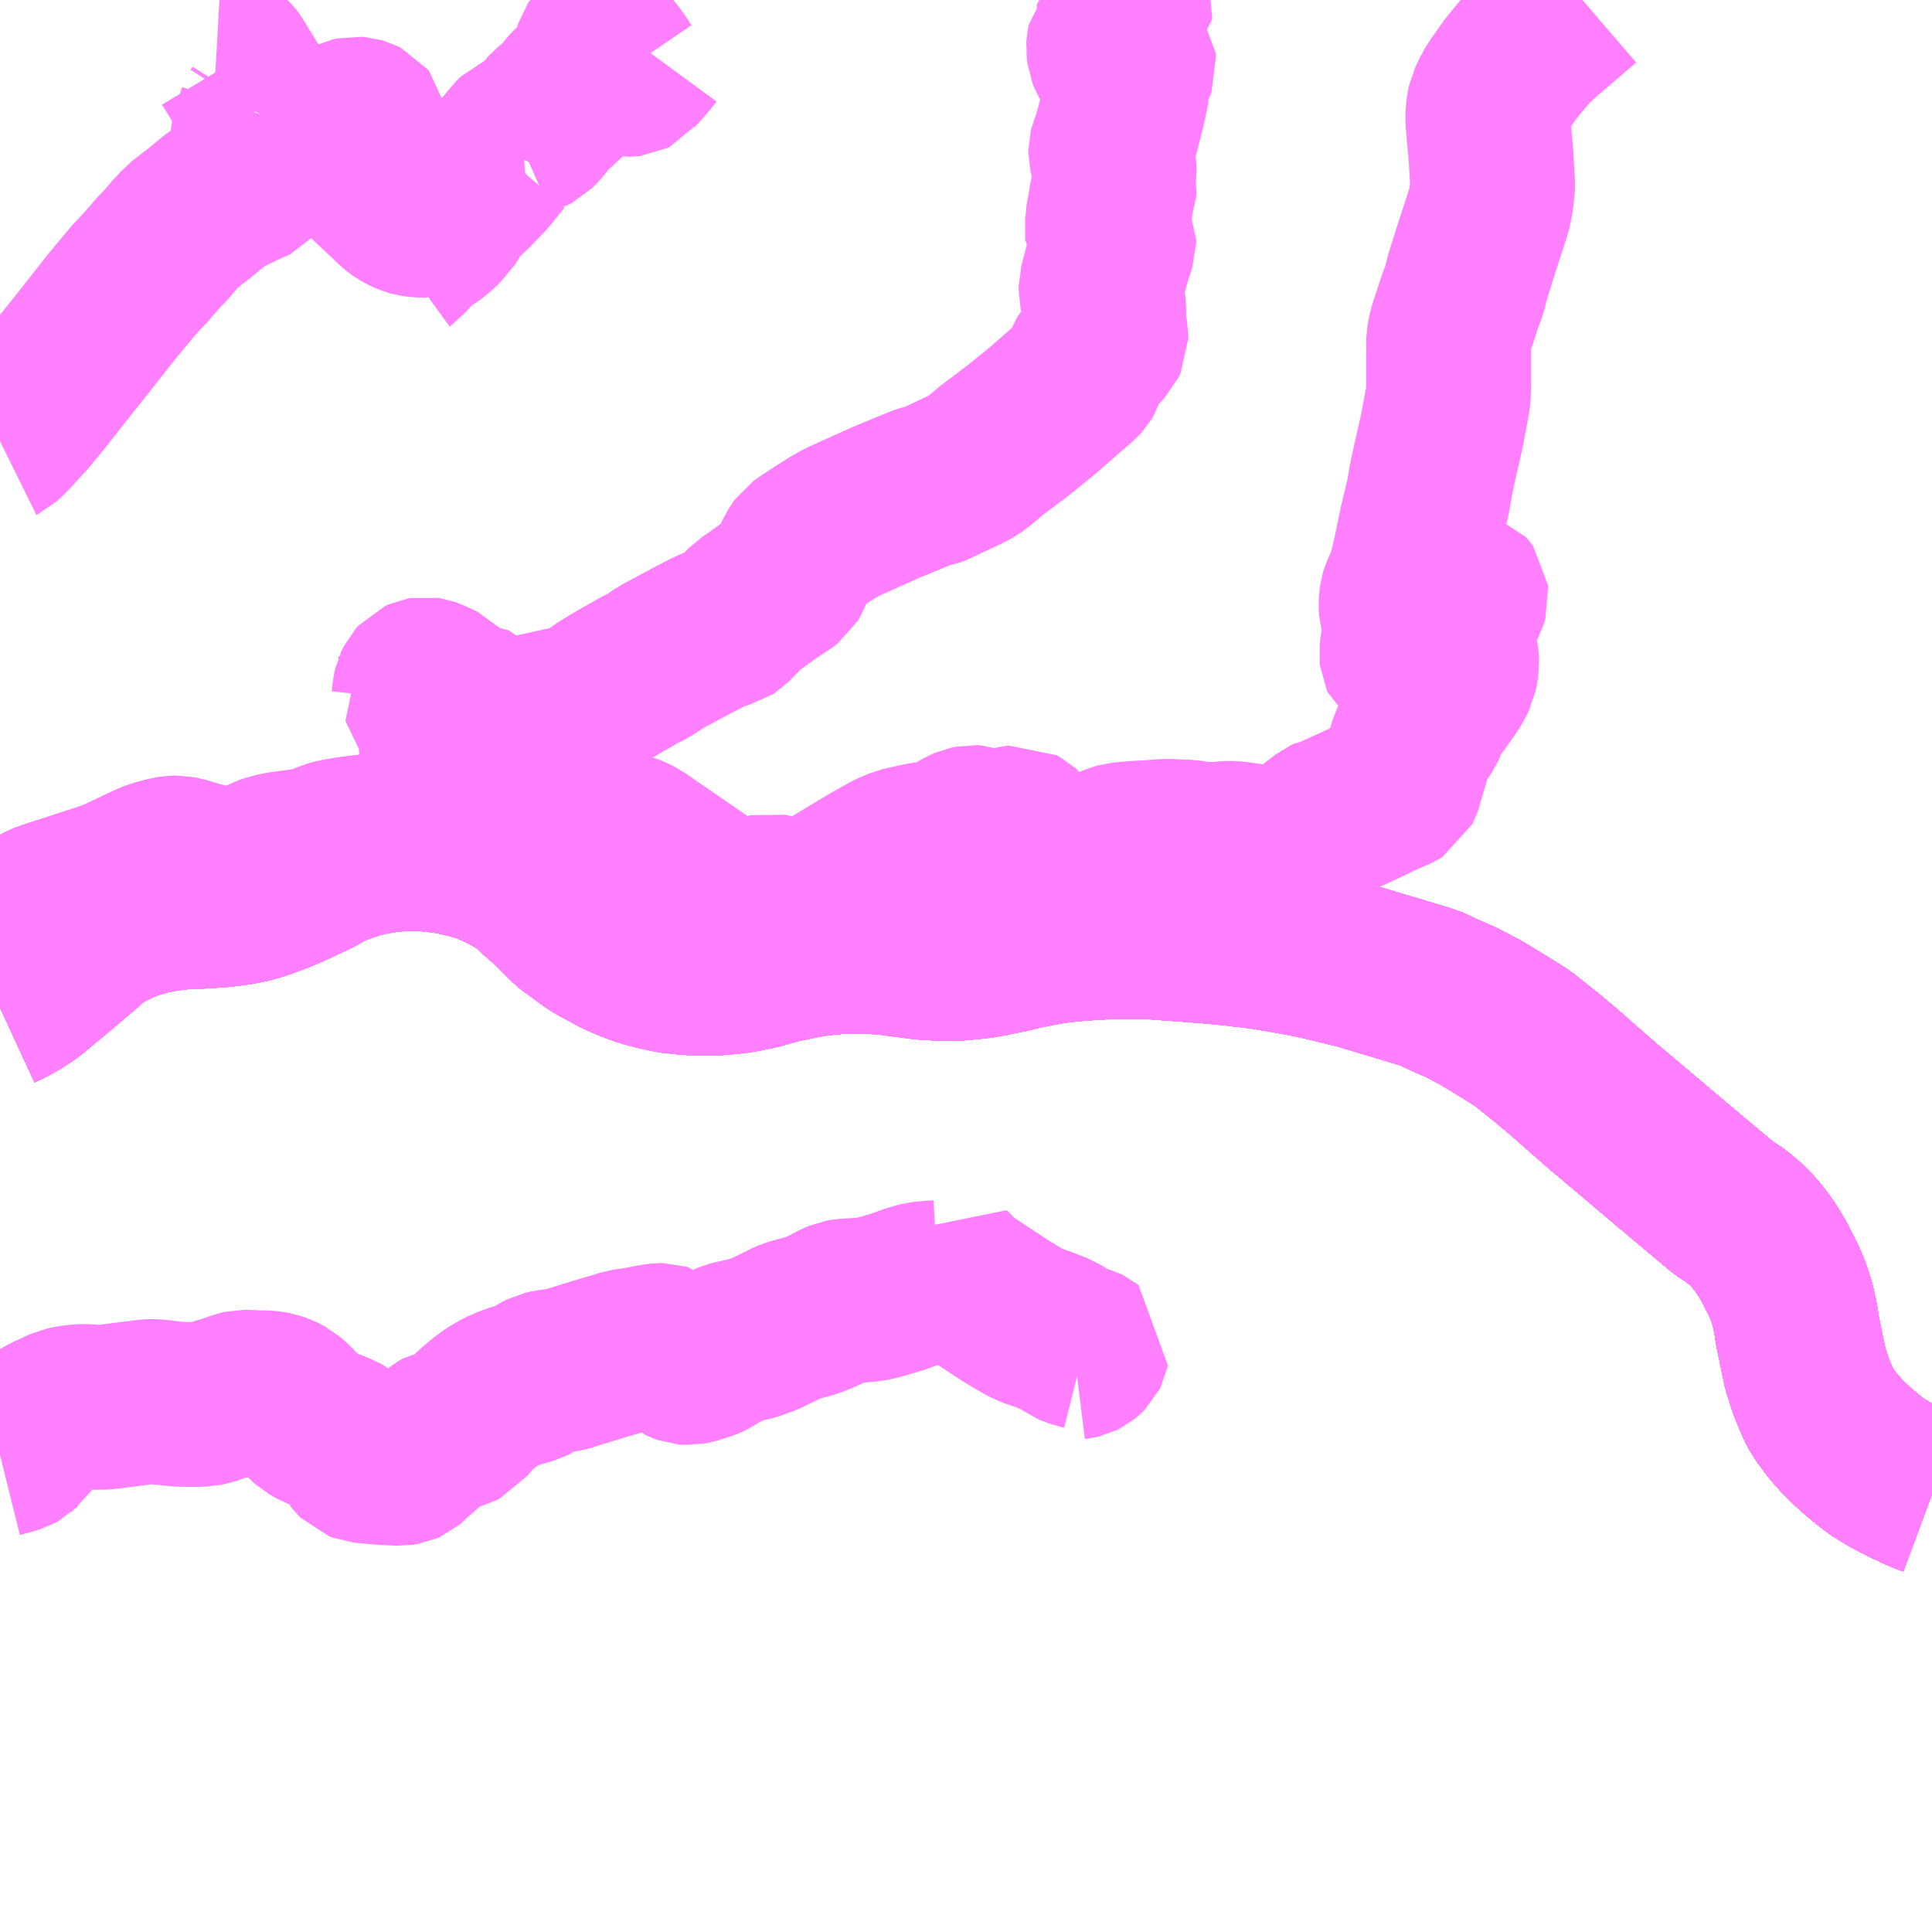 <?xml version="1.0" encoding="UTF-8"?>
<svg  xmlns="http://www.w3.org/2000/svg" xmlns:xlink="http://www.w3.org/1999/xlink" xmlns:go="http://purl.org/svgmap/profile" property="N07_001,N07_002,N07_003,N07_004,N07_005,N07_006,N07_007" viewBox="13350.586 -3533.203 8.789 8.789" go:dataArea="13350.5859375 -3533.203125 8.7890625 8.7890625" >
<globalCoordinateSystem srsName="http://purl.org/crs/84" transform="matrix(100.0,0.0,0.0,-100.0,0.0,0.0)" />
<defs>
 <g id="p0" >
  <circle cx="0.0" cy="0.0" r="3" stroke="green" stroke-width="0.75" vector-effect="non-scaling-stroke" />
 </g>
</defs>
<g fill="none" fill-rule="evenodd" stroke="#FF00FF" stroke-width="0.75" opacity="0.5" vector-effect="non-scaling-stroke" stroke-linejoin="bevel" >
<path content="1,一畑バス（株）,京都～松江・出雲線,4.0,4.0,4.0," xlink:title="1" d="M13350.586,-3528.62L13350.625,-3528.638L13350.674,-3528.666L13350.724,-3528.7L13350.758,-3528.729L13350.825,-3528.784L13350.905,-3528.852L13350.965,-3528.903L13350.988,-3528.925L13351.017,-3528.948L13351.048,-3528.967L13351.079,-3528.985L13351.112,-3529.001L13351.129,-3529.009L13351.179,-3529.03L13351.263,-3529.054L13351.331,-3529.067L13351.388,-3529.075L13351.437,-3529.079L13351.499,-3529.081L13351.581,-3529.086L13351.626,-3529.091L13351.682,-3529.099L13351.729,-3529.109L13351.781,-3529.125L13351.864,-3529.156L13351.921,-3529.181L13352.021,-3529.228L13352.046,-3529.242L13352.067,-3529.255L13352.108,-3529.274L13352.145,-3529.287L13352.166,-3529.295L13352.219,-3529.312L13352.281,-3529.326L13352.343,-3529.336L13352.411,-3529.343L13352.491,-3529.344L13352.527,-3529.341L13352.56,-3529.338L13352.638,-3529.328L13352.721,-3529.309L13352.796,-3529.287L13352.874,-3529.252L13352.933,-3529.22L13352.987,-3529.185L13353.041,-3529.135L13353.098,-3529.086L13353.178,-3529.004L13353.206,-3528.984L13353.239,-3528.96L13353.279,-3528.93L13353.324,-3528.903L13353.333,-3528.899L13353.368,-3528.88L13353.401,-3528.862L13353.418,-3528.855L13353.448,-3528.842L13353.494,-3528.824L13353.54,-3528.81L13353.592,-3528.797L13353.64,-3528.787L13353.687,-3528.782L13353.704,-3528.78L13353.753,-3528.777L13353.822,-3528.777L13353.869,-3528.779L13353.9,-3528.782L13353.951,-3528.788L13354.036,-3528.805L13354.074,-3528.816L13354.128,-3528.831L13354.161,-3528.838L13354.242,-3528.855L13354.292,-3528.863L13354.342,-3528.869L13354.383,-3528.873L13354.436,-3528.876L13354.544,-3528.876L13354.617,-3528.87L13354.64,-3528.868L13354.651,-3528.867L13354.66,-3528.865L13354.682,-3528.862L13354.752,-3528.853L13354.766,-3528.85L13354.784,-3528.849L13354.796,-3528.847L13354.831,-3528.846L13354.842,-3528.845L13354.912,-3528.843L13354.97,-3528.846L13354.982,-3528.848L13354.996,-3528.849L13355.005,-3528.85L13355.049,-3528.855L13355.105,-3528.865L13355.117,-3528.868L13355.182,-3528.881L13355.231,-3528.894L13355.319,-3528.911L13355.363,-3528.919L13355.4,-3528.924L13355.458,-3528.931L13355.526,-3528.936L13355.626,-3528.942L13355.717,-3528.943L13355.83,-3528.941L13355.942,-3528.933L13355.996,-3528.929L13356.037,-3528.926L13356.075,-3528.923L13356.119,-3528.919L13356.204,-3528.911L13356.241,-3528.906L13356.28,-3528.902L13356.325,-3528.896L13356.4,-3528.884L13356.423,-3528.88L13356.485,-3528.869L13356.586,-3528.849L13356.767,-3528.805L13357.067,-3528.715L13357.083,-3528.711L13357.169,-3528.671L13357.24,-3528.64L13357.335,-3528.589L13357.438,-3528.526L13357.51,-3528.481L13357.624,-3528.39L13357.705,-3528.322L13357.78,-3528.256L13357.892,-3528.158L13357.912,-3528.142L13358.185,-3527.911L13358.427,-3527.708L13358.484,-3527.671L13358.532,-3527.63L13358.565,-3527.596L13358.594,-3527.56L13358.626,-3527.515L13358.657,-3527.463L13358.701,-3527.376L13358.717,-3527.339L13358.726,-3527.314L13358.738,-3527.277L13358.747,-3527.24L13358.751,-3527.221L13358.755,-3527.203L13358.763,-3527.149L13358.775,-3527.092L13358.779,-3527.071L13358.789,-3527.023L13358.79,-3527.02L13358.798,-3526.98L13358.823,-3526.901L13358.839,-3526.861L13358.858,-3526.817L13358.866,-3526.8L13358.883,-3526.772L13358.917,-3526.726L13358.941,-3526.697L13358.98,-3526.654L13358.997,-3526.638L13359.032,-3526.606L13359.078,-3526.567L13359.118,-3526.536L13359.144,-3526.519L13359.189,-3526.492L13359.219,-3526.476L13359.27,-3526.45L13359.282,-3526.446L13359.284,-3526.443L13359.34,-3526.419L13359.375,-3526.406"/>
<path content="1,一畑バス（株）,大阪～松江・出雲線,8.0,8.0,8.0," xlink:title="1" d="M13350.586,-3528.62L13350.625,-3528.638L13350.674,-3528.666L13350.724,-3528.7L13350.758,-3528.729L13350.825,-3528.784L13350.905,-3528.852L13350.965,-3528.903L13350.988,-3528.925L13351.017,-3528.948L13351.048,-3528.967L13351.079,-3528.985L13351.112,-3529.001L13351.129,-3529.009L13351.179,-3529.03L13351.263,-3529.054L13351.331,-3529.067L13351.388,-3529.075L13351.437,-3529.079L13351.499,-3529.081L13351.581,-3529.086L13351.626,-3529.091L13351.682,-3529.099L13351.729,-3529.109L13351.781,-3529.125L13351.864,-3529.156L13351.921,-3529.181L13352.021,-3529.228L13352.046,-3529.242L13352.067,-3529.255L13352.108,-3529.274L13352.145,-3529.287L13352.166,-3529.295L13352.219,-3529.312L13352.281,-3529.326L13352.343,-3529.336L13352.411,-3529.343L13352.491,-3529.344L13352.527,-3529.341L13352.56,-3529.338L13352.638,-3529.328L13352.721,-3529.309L13352.796,-3529.287L13352.874,-3529.252L13352.933,-3529.22L13352.987,-3529.185L13353.041,-3529.135L13353.098,-3529.086L13353.178,-3529.004L13353.206,-3528.984L13353.239,-3528.96L13353.279,-3528.93L13353.324,-3528.903L13353.333,-3528.899L13353.368,-3528.88L13353.401,-3528.862L13353.418,-3528.855L13353.448,-3528.842L13353.494,-3528.824L13353.54,-3528.81L13353.592,-3528.797L13353.64,-3528.787L13353.687,-3528.782L13353.704,-3528.78L13353.753,-3528.777L13353.822,-3528.777L13353.869,-3528.779L13353.9,-3528.782L13353.951,-3528.788L13354.036,-3528.805L13354.074,-3528.816L13354.128,-3528.831L13354.161,-3528.838L13354.242,-3528.855L13354.292,-3528.863L13354.342,-3528.869L13354.383,-3528.873L13354.436,-3528.876L13354.544,-3528.876L13354.617,-3528.87L13354.64,-3528.868L13354.651,-3528.867L13354.66,-3528.865L13354.682,-3528.862L13354.752,-3528.853L13354.766,-3528.85L13354.784,-3528.849L13354.796,-3528.847L13354.831,-3528.846L13354.842,-3528.845L13354.912,-3528.843L13354.97,-3528.846L13354.982,-3528.848L13354.996,-3528.849L13355.005,-3528.85L13355.049,-3528.855L13355.105,-3528.865L13355.117,-3528.868L13355.182,-3528.881L13355.231,-3528.894L13355.319,-3528.911L13355.363,-3528.919L13355.4,-3528.924L13355.458,-3528.931L13355.526,-3528.936L13355.626,-3528.942L13355.717,-3528.943L13355.83,-3528.941L13355.942,-3528.933L13355.996,-3528.929L13356.037,-3528.926L13356.075,-3528.923L13356.119,-3528.919L13356.204,-3528.911L13356.241,-3528.906L13356.28,-3528.902L13356.325,-3528.896L13356.4,-3528.884L13356.423,-3528.88L13356.485,-3528.869L13356.586,-3528.849L13356.767,-3528.805L13357.067,-3528.715L13357.083,-3528.711L13357.169,-3528.671L13357.24,-3528.64L13357.335,-3528.589L13357.438,-3528.526L13357.51,-3528.481L13357.624,-3528.39L13357.705,-3528.322L13357.78,-3528.256L13357.892,-3528.158L13357.912,-3528.142L13358.185,-3527.911L13358.427,-3527.708L13358.484,-3527.671L13358.532,-3527.63L13358.565,-3527.596L13358.594,-3527.56L13358.626,-3527.515L13358.657,-3527.463L13358.701,-3527.376L13358.717,-3527.339L13358.726,-3527.314L13358.738,-3527.277L13358.747,-3527.24L13358.751,-3527.221L13358.755,-3527.203L13358.763,-3527.149L13358.775,-3527.092L13358.779,-3527.071L13358.789,-3527.023L13358.79,-3527.02L13358.798,-3526.98L13358.823,-3526.901L13358.839,-3526.861L13358.858,-3526.817L13358.866,-3526.8L13358.883,-3526.772L13358.917,-3526.726L13358.941,-3526.697L13358.98,-3526.654L13358.997,-3526.638L13359.032,-3526.606L13359.078,-3526.567L13359.118,-3526.536L13359.144,-3526.519L13359.189,-3526.492L13359.219,-3526.476L13359.27,-3526.45L13359.282,-3526.446L13359.284,-3526.443L13359.34,-3526.419L13359.375,-3526.406"/>
<path content="1,一畑バス（株）,岡山～米子・松江・出雲線,7.0,7.0,7.0," xlink:title="1" d="M13359.375,-3526.406L13359.34,-3526.419L13359.284,-3526.443L13359.282,-3526.446L13359.27,-3526.45L13359.219,-3526.476L13359.189,-3526.492L13359.144,-3526.519L13359.118,-3526.536L13359.078,-3526.567L13359.032,-3526.606L13358.997,-3526.638L13358.98,-3526.654L13358.941,-3526.697L13358.917,-3526.726L13358.883,-3526.772L13358.866,-3526.8L13358.858,-3526.817L13358.839,-3526.861L13358.823,-3526.901L13358.798,-3526.98L13358.79,-3527.02L13358.789,-3527.023L13358.779,-3527.071L13358.775,-3527.092L13358.763,-3527.149L13358.755,-3527.203L13358.751,-3527.221L13358.747,-3527.24L13358.738,-3527.277L13358.726,-3527.314L13358.717,-3527.339L13358.701,-3527.376L13358.657,-3527.463L13358.626,-3527.515L13358.594,-3527.56L13358.565,-3527.596L13358.532,-3527.63L13358.484,-3527.671L13358.427,-3527.708L13358.185,-3527.911L13357.912,-3528.142L13357.892,-3528.158L13357.78,-3528.256L13357.705,-3528.322L13357.624,-3528.39L13357.51,-3528.481L13357.438,-3528.526L13357.335,-3528.589L13357.24,-3528.64L13357.169,-3528.671L13357.083,-3528.711L13357.067,-3528.715L13356.767,-3528.805L13356.586,-3528.849L13356.485,-3528.869L13356.423,-3528.88L13356.4,-3528.884L13356.325,-3528.896L13356.28,-3528.902L13356.241,-3528.906L13356.204,-3528.911L13356.119,-3528.919L13356.075,-3528.923L13356.037,-3528.926L13355.996,-3528.929L13355.942,-3528.933L13355.83,-3528.941L13355.717,-3528.943L13355.626,-3528.942L13355.526,-3528.936L13355.458,-3528.931L13355.4,-3528.924L13355.363,-3528.919L13355.319,-3528.911L13355.231,-3528.894L13355.182,-3528.881L13355.117,-3528.868L13355.105,-3528.865L13355.049,-3528.855L13355.005,-3528.85L13354.996,-3528.849L13354.982,-3528.848L13354.97,-3528.846L13354.912,-3528.843L13354.842,-3528.845L13354.831,-3528.846L13354.796,-3528.847L13354.784,-3528.849L13354.766,-3528.85L13354.752,-3528.853L13354.682,-3528.862L13354.66,-3528.865L13354.651,-3528.867L13354.64,-3528.868L13354.617,-3528.87L13354.544,-3528.876L13354.436,-3528.876L13354.383,-3528.873L13354.342,-3528.869L13354.292,-3528.863L13354.242,-3528.855L13354.161,-3528.838L13354.128,-3528.831L13354.074,-3528.816L13354.036,-3528.805L13353.951,-3528.788L13353.9,-3528.782L13353.869,-3528.779L13353.822,-3528.777L13353.753,-3528.777L13353.704,-3528.78L13353.687,-3528.782L13353.64,-3528.787L13353.592,-3528.797L13353.54,-3528.81L13353.494,-3528.824L13353.448,-3528.842L13353.418,-3528.855L13353.401,-3528.862L13353.368,-3528.88L13353.333,-3528.899L13353.324,-3528.903L13353.279,-3528.93L13353.239,-3528.96L13353.206,-3528.984L13353.178,-3529.004L13353.098,-3529.086L13353.041,-3529.135L13352.987,-3529.185L13352.933,-3529.22L13352.874,-3529.252L13352.796,-3529.287L13352.721,-3529.309L13352.638,-3529.328L13352.56,-3529.338L13352.527,-3529.341L13352.491,-3529.344L13352.411,-3529.343L13352.343,-3529.336L13352.281,-3529.326L13352.219,-3529.312L13352.166,-3529.295L13352.145,-3529.287L13352.108,-3529.274L13352.067,-3529.255L13352.046,-3529.242L13352.021,-3529.228L13351.921,-3529.181L13351.864,-3529.156L13351.781,-3529.125L13351.729,-3529.109L13351.682,-3529.099L13351.626,-3529.091L13351.581,-3529.086L13351.499,-3529.081L13351.437,-3529.079L13351.388,-3529.075L13351.331,-3529.067L13351.263,-3529.054L13351.179,-3529.03L13351.129,-3529.009L13351.112,-3529.001L13351.079,-3528.985L13351.048,-3528.967L13351.017,-3528.948L13350.988,-3528.925L13350.965,-3528.903L13350.905,-3528.852L13350.825,-3528.784L13350.758,-3528.729L13350.724,-3528.7L13350.674,-3528.666L13350.625,-3528.638L13350.586,-3528.62"/>
<path content="1,一畑バス（株）,東京～松江・出雲線,1.0,1.0,1.0," xlink:title="1" d="M13350.586,-3528.62L13350.625,-3528.638L13350.674,-3528.666L13350.724,-3528.7L13350.758,-3528.729L13350.825,-3528.784L13350.905,-3528.852L13350.965,-3528.903L13350.988,-3528.925L13351.017,-3528.948L13351.048,-3528.967L13351.079,-3528.985L13351.112,-3529.001L13351.129,-3529.009L13351.179,-3529.03L13351.263,-3529.054L13351.331,-3529.067L13351.388,-3529.075L13351.437,-3529.079L13351.499,-3529.081L13351.581,-3529.086L13351.626,-3529.091L13351.682,-3529.099L13351.729,-3529.109L13351.781,-3529.125L13351.864,-3529.156L13351.921,-3529.181L13352.021,-3529.228L13352.046,-3529.242L13352.067,-3529.255L13352.108,-3529.274L13352.145,-3529.287L13352.166,-3529.295L13352.219,-3529.312L13352.281,-3529.326L13352.343,-3529.336L13352.411,-3529.343L13352.491,-3529.344L13352.527,-3529.341L13352.56,-3529.338L13352.638,-3529.328L13352.721,-3529.309L13352.796,-3529.287L13352.874,-3529.252L13352.933,-3529.22L13352.987,-3529.185L13353.041,-3529.135L13353.098,-3529.086L13353.178,-3529.004L13353.206,-3528.984L13353.239,-3528.96L13353.279,-3528.93L13353.324,-3528.903L13353.333,-3528.899L13353.368,-3528.88L13353.401,-3528.862L13353.418,-3528.855L13353.448,-3528.842L13353.494,-3528.824L13353.54,-3528.81L13353.592,-3528.797L13353.64,-3528.787L13353.687,-3528.782L13353.704,-3528.78L13353.753,-3528.777L13353.822,-3528.777L13353.869,-3528.779L13353.9,-3528.782L13353.951,-3528.788L13354.036,-3528.805L13354.074,-3528.816L13354.128,-3528.831L13354.161,-3528.838L13354.242,-3528.855L13354.292,-3528.863L13354.342,-3528.869L13354.383,-3528.873L13354.436,-3528.876L13354.544,-3528.876L13354.617,-3528.87L13354.64,-3528.868L13354.651,-3528.867L13354.66,-3528.865L13354.682,-3528.862L13354.752,-3528.853L13354.766,-3528.85L13354.784,-3528.849L13354.796,-3528.847L13354.831,-3528.846L13354.842,-3528.845L13354.912,-3528.843L13354.97,-3528.846L13354.982,-3528.848L13354.996,-3528.849L13355.005,-3528.85L13355.049,-3528.855L13355.105,-3528.865L13355.117,-3528.868L13355.182,-3528.881L13355.231,-3528.894L13355.319,-3528.911L13355.363,-3528.919L13355.4,-3528.924L13355.458,-3528.931L13355.526,-3528.936L13355.626,-3528.942L13355.717,-3528.943L13355.83,-3528.941L13355.942,-3528.933L13355.996,-3528.929L13356.037,-3528.926L13356.075,-3528.923L13356.119,-3528.919L13356.204,-3528.911L13356.241,-3528.906L13356.28,-3528.902L13356.325,-3528.896L13356.4,-3528.884L13356.423,-3528.88L13356.485,-3528.869L13356.586,-3528.849L13356.767,-3528.805L13357.067,-3528.715L13357.083,-3528.711L13357.169,-3528.671L13357.24,-3528.64L13357.335,-3528.589L13357.438,-3528.526L13357.51,-3528.481L13357.624,-3528.39L13357.705,-3528.322L13357.78,-3528.256L13357.892,-3528.158L13357.912,-3528.142L13358.185,-3527.911L13358.427,-3527.708L13358.484,-3527.671L13358.532,-3527.63L13358.565,-3527.596L13358.594,-3527.56L13358.626,-3527.515L13358.657,-3527.463L13358.701,-3527.376L13358.717,-3527.339L13358.726,-3527.314L13358.738,-3527.277L13358.747,-3527.24L13358.751,-3527.221L13358.755,-3527.203L13358.763,-3527.149L13358.775,-3527.092L13358.779,-3527.071L13358.789,-3527.023L13358.79,-3527.02L13358.798,-3526.98L13358.823,-3526.901L13358.839,-3526.861L13358.858,-3526.817L13358.866,-3526.8L13358.883,-3526.772L13358.917,-3526.726L13358.941,-3526.697L13358.98,-3526.654L13358.997,-3526.638L13359.032,-3526.606L13359.078,-3526.567L13359.118,-3526.536L13359.144,-3526.519L13359.189,-3526.492L13359.219,-3526.476L13359.27,-3526.45L13359.282,-3526.446L13359.284,-3526.443L13359.34,-3526.419L13359.375,-3526.406"/>
<path content="1,両備ホールディングス（株）,ももたろうエクスプレス　岡山～出雲・松江・米子線,7.0,7.0,7.0," xlink:title="1" d="M13359.375,-3526.406L13359.34,-3526.419L13359.284,-3526.443L13359.282,-3526.446L13359.27,-3526.45L13359.219,-3526.476L13359.189,-3526.492L13359.144,-3526.519L13359.118,-3526.536L13359.078,-3526.567L13359.032,-3526.606L13358.997,-3526.638L13358.98,-3526.654L13358.941,-3526.697L13358.917,-3526.726L13358.883,-3526.772L13358.866,-3526.8L13358.858,-3526.817L13358.839,-3526.861L13358.823,-3526.901L13358.798,-3526.98L13358.79,-3527.02L13358.789,-3527.023L13358.779,-3527.071L13358.775,-3527.092L13358.763,-3527.149L13358.755,-3527.203L13358.751,-3527.221L13358.747,-3527.24L13358.738,-3527.277L13358.726,-3527.314L13358.717,-3527.339L13358.701,-3527.376L13358.657,-3527.463L13358.626,-3527.515L13358.594,-3527.56L13358.565,-3527.596L13358.532,-3527.63L13358.484,-3527.671L13358.427,-3527.708L13358.185,-3527.911L13357.912,-3528.142L13357.892,-3528.158L13357.78,-3528.256L13357.705,-3528.322L13357.624,-3528.39L13357.51,-3528.481L13357.438,-3528.526L13357.335,-3528.589L13357.24,-3528.64L13357.169,-3528.671L13357.083,-3528.711L13357.067,-3528.715L13356.767,-3528.805L13356.586,-3528.849L13356.485,-3528.869L13356.423,-3528.88L13356.4,-3528.884L13356.325,-3528.896L13356.28,-3528.902L13356.241,-3528.906L13356.204,-3528.911L13356.119,-3528.919L13356.075,-3528.923L13356.037,-3528.926L13355.996,-3528.929L13355.942,-3528.933L13355.83,-3528.941L13355.717,-3528.943L13355.626,-3528.942L13355.526,-3528.936L13355.458,-3528.931L13355.4,-3528.924L13355.363,-3528.919L13355.319,-3528.911L13355.231,-3528.894L13355.182,-3528.881L13355.117,-3528.868L13355.105,-3528.865L13355.049,-3528.855L13355.005,-3528.85L13354.996,-3528.849L13354.982,-3528.848L13354.97,-3528.846L13354.912,-3528.843L13354.842,-3528.845L13354.831,-3528.846L13354.796,-3528.847L13354.784,-3528.849L13354.766,-3528.85L13354.752,-3528.853L13354.682,-3528.862L13354.66,-3528.865L13354.651,-3528.867L13354.64,-3528.868L13354.617,-3528.87L13354.544,-3528.876L13354.436,-3528.876L13354.383,-3528.873L13354.342,-3528.869L13354.292,-3528.863L13354.242,-3528.855L13354.161,-3528.838L13354.128,-3528.831L13354.074,-3528.816L13354.036,-3528.805L13353.951,-3528.788L13353.9,-3528.782L13353.869,-3528.779L13353.822,-3528.777L13353.753,-3528.777L13353.704,-3528.78L13353.687,-3528.782L13353.64,-3528.787L13353.592,-3528.797L13353.54,-3528.81L13353.494,-3528.824L13353.448,-3528.842L13353.418,-3528.855L13353.401,-3528.862L13353.368,-3528.88L13353.333,-3528.899L13353.324,-3528.903L13353.279,-3528.93L13353.239,-3528.96L13353.206,-3528.984L13353.178,-3529.004L13353.098,-3529.086L13353.041,-3529.135L13352.987,-3529.185L13352.933,-3529.22L13352.874,-3529.252L13352.796,-3529.287L13352.721,-3529.309L13352.638,-3529.328L13352.56,-3529.338L13352.527,-3529.341L13352.491,-3529.344L13352.411,-3529.343L13352.343,-3529.336L13352.281,-3529.326L13352.219,-3529.312L13352.166,-3529.295L13352.145,-3529.287L13352.108,-3529.274L13352.067,-3529.255L13352.046,-3529.242L13352.021,-3529.228L13351.921,-3529.181L13351.864,-3529.156L13351.781,-3529.125L13351.729,-3529.109L13351.682,-3529.099L13351.626,-3529.091L13351.581,-3529.086L13351.499,-3529.081L13351.437,-3529.079L13351.388,-3529.075L13351.331,-3529.067L13351.263,-3529.054L13351.179,-3529.03L13351.129,-3529.009L13351.112,-3529.001L13351.079,-3528.985L13351.048,-3528.967L13351.017,-3528.948L13350.988,-3528.925L13350.965,-3528.903L13350.905,-3528.852L13350.825,-3528.784L13350.758,-3528.729L13350.724,-3528.7L13350.674,-3528.666L13350.625,-3528.638L13350.586,-3528.62"/>
<path content="1,中鉄バス（株）,出雲線　ももたろうエクスプレス,7.0,7.0,7.0," xlink:title="1" d="M13359.375,-3526.406L13359.34,-3526.419L13359.284,-3526.443L13359.282,-3526.446L13359.27,-3526.45L13359.219,-3526.476L13359.189,-3526.492L13359.144,-3526.519L13359.118,-3526.536L13359.078,-3526.567L13359.032,-3526.606L13358.997,-3526.638L13358.98,-3526.654L13358.941,-3526.697L13358.917,-3526.726L13358.883,-3526.772L13358.866,-3526.8L13358.858,-3526.817L13358.839,-3526.861L13358.823,-3526.901L13358.798,-3526.98L13358.79,-3527.02L13358.789,-3527.023L13358.779,-3527.071L13358.775,-3527.092L13358.763,-3527.149L13358.755,-3527.203L13358.751,-3527.221L13358.747,-3527.24L13358.738,-3527.277L13358.726,-3527.314L13358.717,-3527.339L13358.701,-3527.376L13358.657,-3527.463L13358.626,-3527.515L13358.594,-3527.56L13358.565,-3527.596L13358.532,-3527.63L13358.484,-3527.671L13358.427,-3527.708L13358.185,-3527.911L13357.912,-3528.142L13357.892,-3528.158L13357.78,-3528.256L13357.705,-3528.322L13357.624,-3528.39L13357.51,-3528.481L13357.438,-3528.526L13357.335,-3528.589L13357.24,-3528.64L13357.169,-3528.671L13357.083,-3528.711L13357.067,-3528.715L13356.767,-3528.805L13356.586,-3528.849L13356.485,-3528.869L13356.423,-3528.88L13356.4,-3528.884L13356.325,-3528.896L13356.28,-3528.902L13356.241,-3528.906L13356.204,-3528.911L13356.119,-3528.919L13356.075,-3528.923L13356.037,-3528.926L13355.996,-3528.929L13355.942,-3528.933L13355.83,-3528.941L13355.717,-3528.943L13355.626,-3528.942L13355.526,-3528.936L13355.458,-3528.931L13355.4,-3528.924L13355.363,-3528.919L13355.319,-3528.911L13355.231,-3528.894L13355.182,-3528.881L13355.117,-3528.868L13355.105,-3528.865L13355.049,-3528.855L13355.005,-3528.85L13354.996,-3528.849L13354.982,-3528.848L13354.97,-3528.846L13354.912,-3528.843L13354.842,-3528.845L13354.831,-3528.846L13354.796,-3528.847L13354.784,-3528.849L13354.766,-3528.85L13354.752,-3528.853L13354.682,-3528.862L13354.66,-3528.865L13354.651,-3528.867L13354.64,-3528.868L13354.617,-3528.87L13354.544,-3528.876L13354.436,-3528.876L13354.383,-3528.873L13354.342,-3528.869L13354.292,-3528.863L13354.242,-3528.855L13354.161,-3528.838L13354.128,-3528.831L13354.074,-3528.816L13354.036,-3528.805L13353.951,-3528.788L13353.9,-3528.782L13353.869,-3528.779L13353.822,-3528.777L13353.753,-3528.777L13353.704,-3528.78L13353.687,-3528.782L13353.64,-3528.787L13353.592,-3528.797L13353.54,-3528.81L13353.494,-3528.824L13353.448,-3528.842L13353.418,-3528.855L13353.401,-3528.862L13353.368,-3528.88L13353.333,-3528.899L13353.324,-3528.903L13353.279,-3528.93L13353.239,-3528.96L13353.206,-3528.984L13353.178,-3529.004L13353.098,-3529.086L13353.041,-3529.135L13352.987,-3529.185L13352.933,-3529.22L13352.874,-3529.252L13352.796,-3529.287L13352.721,-3529.309L13352.638,-3529.328L13352.56,-3529.338L13352.527,-3529.341L13352.491,-3529.344L13352.411,-3529.343L13352.343,-3529.336L13352.281,-3529.326L13352.219,-3529.312L13352.166,-3529.295L13352.145,-3529.287L13352.108,-3529.274L13352.067,-3529.255L13352.046,-3529.242L13352.021,-3529.228L13351.921,-3529.181L13351.864,-3529.156L13351.781,-3529.125L13351.729,-3529.109L13351.682,-3529.099L13351.626,-3529.091L13351.581,-3529.086L13351.499,-3529.081L13351.437,-3529.079L13351.388,-3529.075L13351.331,-3529.067L13351.263,-3529.054L13351.179,-3529.03L13351.129,-3529.009L13351.112,-3529.001L13351.079,-3528.985L13351.048,-3528.967L13351.017,-3528.948L13350.988,-3528.925L13350.965,-3528.903L13350.905,-3528.852L13350.825,-3528.784L13350.758,-3528.729L13350.724,-3528.7L13350.674,-3528.666L13350.625,-3528.638L13350.586,-3528.62"/>
<path content="1,京浜急行バス（株）,キャメル号,1.0,1.0,1.0," xlink:title="1" d="M13359.375,-3526.406L13359.34,-3526.419L13359.284,-3526.443L13359.282,-3526.446L13359.27,-3526.45L13359.219,-3526.476L13359.189,-3526.492L13359.144,-3526.519L13359.118,-3526.536L13359.078,-3526.567L13359.032,-3526.606L13358.997,-3526.638L13358.98,-3526.654L13358.941,-3526.697L13358.917,-3526.726L13358.883,-3526.772L13358.866,-3526.8L13358.858,-3526.817L13358.839,-3526.861L13358.823,-3526.901L13358.798,-3526.98L13358.79,-3527.02L13358.789,-3527.023L13358.779,-3527.071L13358.775,-3527.092L13358.763,-3527.149L13358.755,-3527.203L13358.751,-3527.221L13358.747,-3527.24L13358.738,-3527.277L13358.726,-3527.314L13358.717,-3527.339L13358.701,-3527.376L13358.657,-3527.463L13358.626,-3527.515L13358.594,-3527.56L13358.565,-3527.596L13358.532,-3527.63L13358.484,-3527.671L13358.427,-3527.708L13358.185,-3527.911L13357.912,-3528.142L13357.892,-3528.158L13357.78,-3528.256L13357.705,-3528.322L13357.624,-3528.39L13357.51,-3528.481L13357.438,-3528.526L13357.335,-3528.589L13357.24,-3528.64L13357.169,-3528.671L13357.083,-3528.711L13357.067,-3528.715L13356.767,-3528.805L13356.586,-3528.849L13356.485,-3528.869L13356.423,-3528.88L13356.4,-3528.884L13356.325,-3528.896L13356.28,-3528.902L13356.241,-3528.906L13356.204,-3528.911L13356.119,-3528.919L13356.075,-3528.923L13356.037,-3528.926L13355.996,-3528.929L13355.942,-3528.933L13355.83,-3528.941L13355.717,-3528.943L13355.626,-3528.942L13355.526,-3528.936L13355.458,-3528.931L13355.4,-3528.924L13355.363,-3528.919L13355.319,-3528.911L13355.231,-3528.894L13355.182,-3528.881L13355.117,-3528.868L13355.105,-3528.865L13355.049,-3528.855L13355.005,-3528.85L13354.996,-3528.849L13354.982,-3528.848L13354.97,-3528.846L13354.912,-3528.843L13354.842,-3528.845L13354.831,-3528.846L13354.796,-3528.847L13354.784,-3528.849L13354.766,-3528.85L13354.752,-3528.853L13354.682,-3528.862L13354.66,-3528.865L13354.651,-3528.867L13354.64,-3528.868L13354.617,-3528.87L13354.544,-3528.876L13354.436,-3528.876L13354.383,-3528.873L13354.342,-3528.869L13354.292,-3528.863L13354.242,-3528.855L13354.161,-3528.838L13354.128,-3528.831L13354.074,-3528.816L13354.036,-3528.805L13353.951,-3528.788L13353.9,-3528.782L13353.869,-3528.779L13353.822,-3528.777L13353.753,-3528.777L13353.704,-3528.78L13353.687,-3528.782L13353.64,-3528.787L13353.592,-3528.797L13353.54,-3528.81L13353.494,-3528.824L13353.448,-3528.842L13353.418,-3528.855L13353.401,-3528.862L13353.368,-3528.88L13353.333,-3528.899L13353.324,-3528.903L13353.279,-3528.93L13353.239,-3528.96L13353.206,-3528.984L13353.178,-3529.004L13353.098,-3529.086L13353.041,-3529.135L13352.987,-3529.185L13352.933,-3529.22L13352.874,-3529.252L13352.796,-3529.287L13352.721,-3529.309L13352.638,-3529.328L13352.56,-3529.338L13352.527,-3529.341L13352.491,-3529.344L13352.411,-3529.343L13352.343,-3529.336L13352.281,-3529.326L13352.219,-3529.312L13352.166,-3529.295L13352.145,-3529.287L13352.108,-3529.274L13352.067,-3529.255L13352.046,-3529.242L13352.021,-3529.228L13351.921,-3529.181L13351.864,-3529.156L13351.781,-3529.125L13351.729,-3529.109L13351.682,-3529.099L13351.626,-3529.091L13351.581,-3529.086L13351.499,-3529.081L13351.437,-3529.079L13351.388,-3529.075L13351.331,-3529.067L13351.263,-3529.054L13351.179,-3529.03L13351.129,-3529.009L13351.112,-3529.001L13351.079,-3528.985L13351.048,-3528.967L13351.017,-3528.948L13350.988,-3528.925L13350.965,-3528.903L13350.905,-3528.852L13350.825,-3528.784L13350.758,-3528.729L13350.724,-3528.7L13350.674,-3528.666L13350.625,-3528.638L13350.586,-3528.62"/>
<path content="1,京阪バス（株）,京都⇔松江・出雲,1.0,1.0,1.0," xlink:title="1" d="M13359.375,-3526.406L13359.34,-3526.419L13359.284,-3526.443L13359.282,-3526.446L13359.27,-3526.45L13359.219,-3526.476L13359.189,-3526.492L13359.144,-3526.519L13359.118,-3526.536L13359.078,-3526.567L13359.032,-3526.606L13358.997,-3526.638L13358.98,-3526.654L13358.941,-3526.697L13358.917,-3526.726L13358.883,-3526.772L13358.866,-3526.8L13358.858,-3526.817L13358.839,-3526.861L13358.823,-3526.901L13358.798,-3526.98L13358.79,-3527.02L13358.789,-3527.023L13358.779,-3527.071L13358.775,-3527.092L13358.763,-3527.149L13358.755,-3527.203L13358.751,-3527.221L13358.747,-3527.24L13358.738,-3527.277L13358.726,-3527.314L13358.717,-3527.339L13358.701,-3527.376L13358.657,-3527.463L13358.626,-3527.515L13358.594,-3527.56L13358.565,-3527.596L13358.532,-3527.63L13358.484,-3527.671L13358.427,-3527.708L13358.185,-3527.911L13357.912,-3528.142L13357.892,-3528.158L13357.78,-3528.256L13357.705,-3528.322L13357.624,-3528.39L13357.51,-3528.481L13357.438,-3528.526L13357.335,-3528.589L13357.24,-3528.64L13357.169,-3528.671L13357.083,-3528.711L13357.067,-3528.715L13356.767,-3528.805L13356.586,-3528.849L13356.485,-3528.869L13356.423,-3528.88L13356.4,-3528.884L13356.325,-3528.896L13356.28,-3528.902L13356.241,-3528.906L13356.204,-3528.911L13356.119,-3528.919L13356.075,-3528.923L13356.037,-3528.926L13355.996,-3528.929L13355.942,-3528.933L13355.83,-3528.941L13355.717,-3528.943L13355.626,-3528.942L13355.526,-3528.936L13355.458,-3528.931L13355.4,-3528.924L13355.363,-3528.919L13355.319,-3528.911L13355.231,-3528.894L13355.182,-3528.881L13355.117,-3528.868L13355.105,-3528.865L13355.049,-3528.855L13355.005,-3528.85L13354.996,-3528.849L13354.982,-3528.848L13354.97,-3528.846L13354.912,-3528.843L13354.842,-3528.845L13354.831,-3528.846L13354.796,-3528.847L13354.784,-3528.849L13354.766,-3528.85L13354.752,-3528.853L13354.682,-3528.862L13354.66,-3528.865L13354.651,-3528.867L13354.64,-3528.868L13354.617,-3528.87L13354.544,-3528.876L13354.436,-3528.876L13354.383,-3528.873L13354.342,-3528.869L13354.292,-3528.863L13354.242,-3528.855L13354.161,-3528.838L13354.128,-3528.831L13354.074,-3528.816L13354.036,-3528.805L13353.951,-3528.788L13353.9,-3528.782L13353.869,-3528.779L13353.822,-3528.777L13353.753,-3528.777L13353.704,-3528.78L13353.687,-3528.782L13353.64,-3528.787L13353.592,-3528.797L13353.54,-3528.81L13353.494,-3528.824L13353.448,-3528.842L13353.418,-3528.855L13353.401,-3528.862L13353.368,-3528.88L13353.333,-3528.899L13353.324,-3528.903L13353.279,-3528.93L13353.239,-3528.96L13353.206,-3528.984L13353.178,-3529.004L13353.098,-3529.086L13353.041,-3529.135L13352.987,-3529.185L13352.933,-3529.22L13352.874,-3529.252L13352.796,-3529.287L13352.721,-3529.309L13352.638,-3529.328L13352.56,-3529.338L13352.527,-3529.341L13352.491,-3529.344L13352.411,-3529.343L13352.343,-3529.336L13352.281,-3529.326L13352.219,-3529.312L13352.166,-3529.295L13352.145,-3529.287L13352.108,-3529.274L13352.067,-3529.255L13352.046,-3529.242L13352.021,-3529.228L13351.921,-3529.181L13351.864,-3529.156L13351.781,-3529.125L13351.729,-3529.109L13351.682,-3529.099L13351.626,-3529.091L13351.581,-3529.086L13351.499,-3529.081L13351.437,-3529.079L13351.388,-3529.075L13351.331,-3529.067L13351.263,-3529.054L13351.179,-3529.03L13351.129,-3529.009L13351.112,-3529.001L13351.079,-3528.985L13351.048,-3528.967L13351.017,-3528.948L13350.988,-3528.925L13350.965,-3528.903L13350.905,-3528.852L13350.825,-3528.784L13350.758,-3528.729L13350.724,-3528.7L13350.674,-3528.666L13350.625,-3528.638L13350.586,-3528.62"/>
<path content="1,京阪バス（株）,京都⇔米子,1.0,1.0,1.0," xlink:title="1" d="M13350.586,-3528.62L13350.625,-3528.638L13350.674,-3528.666L13350.724,-3528.7L13350.758,-3528.729L13350.825,-3528.784L13350.905,-3528.852L13350.965,-3528.903L13350.988,-3528.925L13351.017,-3528.948L13351.048,-3528.967L13351.079,-3528.985L13351.112,-3529.001L13351.129,-3529.009L13351.179,-3529.03L13351.263,-3529.054L13351.331,-3529.067L13351.388,-3529.075L13351.437,-3529.079L13351.499,-3529.081L13351.581,-3529.086L13351.626,-3529.091L13351.682,-3529.099L13351.729,-3529.109L13351.781,-3529.125L13351.864,-3529.156L13351.921,-3529.181L13352.021,-3529.228L13352.046,-3529.242L13352.067,-3529.255L13352.108,-3529.274L13352.145,-3529.287L13352.166,-3529.295L13352.219,-3529.312L13352.281,-3529.326L13352.343,-3529.336L13352.411,-3529.343L13352.491,-3529.344L13352.527,-3529.341L13352.56,-3529.338L13352.638,-3529.328L13352.721,-3529.309L13352.796,-3529.287L13352.874,-3529.252L13352.933,-3529.22L13352.987,-3529.185L13353.041,-3529.135L13353.098,-3529.086L13353.178,-3529.004L13353.206,-3528.984L13353.239,-3528.96L13353.279,-3528.93L13353.324,-3528.903L13353.333,-3528.899L13353.368,-3528.88L13353.401,-3528.862L13353.418,-3528.855L13353.448,-3528.842L13353.494,-3528.824L13353.54,-3528.81L13353.592,-3528.797L13353.64,-3528.787L13353.687,-3528.782L13353.704,-3528.78L13353.753,-3528.777L13353.822,-3528.777L13353.869,-3528.779L13353.9,-3528.782L13353.951,-3528.788L13354.036,-3528.805L13354.074,-3528.816L13354.128,-3528.831L13354.161,-3528.838L13354.242,-3528.855L13354.292,-3528.863L13354.342,-3528.869L13354.383,-3528.873L13354.436,-3528.876L13354.544,-3528.876L13354.617,-3528.87L13354.64,-3528.868L13354.651,-3528.867L13354.66,-3528.865L13354.682,-3528.862L13354.752,-3528.853L13354.766,-3528.85L13354.784,-3528.849L13354.796,-3528.847L13354.831,-3528.846L13354.842,-3528.845L13354.912,-3528.843L13354.97,-3528.846L13354.982,-3528.848L13354.996,-3528.849L13355.005,-3528.85L13355.049,-3528.855L13355.105,-3528.865L13355.117,-3528.868L13355.182,-3528.881L13355.231,-3528.894L13355.319,-3528.911L13355.363,-3528.919L13355.4,-3528.924L13355.458,-3528.931L13355.526,-3528.936L13355.626,-3528.942L13355.717,-3528.943L13355.83,-3528.941L13355.942,-3528.933L13355.996,-3528.929L13356.037,-3528.926L13356.075,-3528.923L13356.119,-3528.919L13356.204,-3528.911L13356.241,-3528.906L13356.28,-3528.902L13356.325,-3528.896L13356.4,-3528.884L13356.423,-3528.88L13356.485,-3528.869L13356.586,-3528.849L13356.767,-3528.805L13357.067,-3528.715L13357.083,-3528.711L13357.169,-3528.671L13357.24,-3528.64L13357.335,-3528.589L13357.438,-3528.526L13357.51,-3528.481L13357.624,-3528.39L13357.705,-3528.322L13357.78,-3528.256L13357.892,-3528.158L13357.912,-3528.142L13358.185,-3527.911L13358.427,-3527.708L13358.484,-3527.671L13358.532,-3527.63L13358.565,-3527.596L13358.594,-3527.56L13358.626,-3527.515L13358.657,-3527.463L13358.701,-3527.376L13358.717,-3527.339L13358.726,-3527.314L13358.738,-3527.277L13358.747,-3527.24L13358.751,-3527.221L13358.755,-3527.203L13358.763,-3527.149L13358.775,-3527.092L13358.779,-3527.071L13358.789,-3527.023L13358.79,-3527.02L13358.798,-3526.98L13358.823,-3526.901L13358.839,-3526.861L13358.858,-3526.817L13358.866,-3526.8L13358.883,-3526.772L13358.917,-3526.726L13358.941,-3526.697L13358.98,-3526.654L13358.997,-3526.638L13359.032,-3526.606L13359.078,-3526.567L13359.118,-3526.536L13359.144,-3526.519L13359.189,-3526.492L13359.219,-3526.476L13359.27,-3526.45L13359.282,-3526.446L13359.284,-3526.443L13359.34,-3526.419L13359.375,-3526.406"/>
<path content="1,日ノ丸自動車（株）,東京‐米子線,1.0,1.0,1.0," xlink:title="1" d="M13350.586,-3528.62L13350.625,-3528.638L13350.674,-3528.666L13350.724,-3528.7L13350.758,-3528.729L13350.825,-3528.784L13350.905,-3528.852L13350.965,-3528.903L13350.988,-3528.925L13351.017,-3528.948L13351.048,-3528.967L13351.079,-3528.985L13351.112,-3529.001L13351.129,-3529.009L13351.179,-3529.03L13351.263,-3529.054L13351.331,-3529.067L13351.388,-3529.075L13351.437,-3529.079L13351.499,-3529.081L13351.581,-3529.086L13351.626,-3529.091L13351.682,-3529.099L13351.729,-3529.109L13351.781,-3529.125L13351.864,-3529.156L13351.921,-3529.181L13352.021,-3529.228L13352.046,-3529.242L13352.067,-3529.255L13352.108,-3529.274L13352.145,-3529.287L13352.166,-3529.295L13352.219,-3529.312L13352.281,-3529.326L13352.343,-3529.336L13352.411,-3529.343L13352.491,-3529.344L13352.527,-3529.341L13352.56,-3529.338L13352.638,-3529.328L13352.721,-3529.309L13352.796,-3529.287L13352.874,-3529.252L13352.933,-3529.22L13352.987,-3529.185L13353.041,-3529.135L13353.098,-3529.086L13353.178,-3529.004L13353.206,-3528.984L13353.239,-3528.96L13353.279,-3528.93L13353.324,-3528.903L13353.333,-3528.899L13353.368,-3528.88L13353.401,-3528.862L13353.418,-3528.855L13353.448,-3528.842L13353.494,-3528.824L13353.54,-3528.81L13353.592,-3528.797L13353.64,-3528.787L13353.687,-3528.782L13353.704,-3528.78L13353.753,-3528.777L13353.822,-3528.777L13353.869,-3528.779L13353.9,-3528.782L13353.951,-3528.788L13354.036,-3528.805L13354.074,-3528.816L13354.128,-3528.831L13354.161,-3528.838L13354.242,-3528.855L13354.292,-3528.863L13354.342,-3528.869L13354.383,-3528.873L13354.436,-3528.876L13354.544,-3528.876L13354.617,-3528.87L13354.64,-3528.868L13354.651,-3528.867L13354.66,-3528.865L13354.682,-3528.862L13354.752,-3528.853L13354.766,-3528.85L13354.784,-3528.849L13354.796,-3528.847L13354.831,-3528.846L13354.842,-3528.845L13354.912,-3528.843L13354.97,-3528.846L13354.982,-3528.848L13354.996,-3528.849L13355.005,-3528.85L13355.049,-3528.855L13355.105,-3528.865L13355.117,-3528.868L13355.182,-3528.881L13355.231,-3528.894L13355.319,-3528.911L13355.363,-3528.919L13355.4,-3528.924L13355.458,-3528.931L13355.526,-3528.936L13355.626,-3528.942L13355.717,-3528.943L13355.83,-3528.941L13355.942,-3528.933L13355.996,-3528.929L13356.037,-3528.926L13356.075,-3528.923L13356.119,-3528.919L13356.204,-3528.911L13356.241,-3528.906L13356.28,-3528.902L13356.325,-3528.896L13356.4,-3528.884L13356.423,-3528.88L13356.485,-3528.869L13356.586,-3528.849L13356.767,-3528.805L13357.067,-3528.715L13357.083,-3528.711L13357.169,-3528.671L13357.24,-3528.64L13357.335,-3528.589L13357.438,-3528.526L13357.51,-3528.481L13357.624,-3528.39L13357.705,-3528.322L13357.78,-3528.256L13357.892,-3528.158L13357.912,-3528.142L13358.185,-3527.911L13358.427,-3527.708L13358.484,-3527.671L13358.532,-3527.63L13358.565,-3527.596L13358.594,-3527.56L13358.626,-3527.515L13358.657,-3527.463L13358.701,-3527.376L13358.717,-3527.339L13358.726,-3527.314L13358.738,-3527.277L13358.747,-3527.24L13358.751,-3527.221L13358.755,-3527.203L13358.763,-3527.149L13358.775,-3527.092L13358.779,-3527.071L13358.789,-3527.023L13358.79,-3527.02L13358.798,-3526.98L13358.823,-3526.901L13358.839,-3526.861L13358.858,-3526.817L13358.866,-3526.8L13358.883,-3526.772L13358.917,-3526.726L13358.941,-3526.697L13358.98,-3526.654L13358.997,-3526.638L13359.032,-3526.606L13359.078,-3526.567L13359.118,-3526.536L13359.144,-3526.519L13359.189,-3526.492L13359.219,-3526.476L13359.27,-3526.45L13359.282,-3526.446L13359.284,-3526.443L13359.34,-3526.419L13359.375,-3526.406"/>
<path content="1,日ノ丸自動車（株）,福岡‐米子・倉吉・鳥取線,1.0,1.0,1.0," xlink:title="1" d="M13350.586,-3528.62L13350.625,-3528.638L13350.674,-3528.666L13350.724,-3528.7L13350.758,-3528.729L13350.825,-3528.784L13350.905,-3528.852L13350.965,-3528.903L13350.988,-3528.925L13351.017,-3528.948L13351.048,-3528.967L13351.079,-3528.985L13351.112,-3529.001L13351.129,-3529.009L13351.179,-3529.03L13351.263,-3529.054L13351.331,-3529.067L13351.388,-3529.075L13351.437,-3529.079L13351.499,-3529.081L13351.581,-3529.086L13351.626,-3529.091L13351.682,-3529.099L13351.729,-3529.109L13351.781,-3529.125L13351.864,-3529.156L13351.921,-3529.181L13352.021,-3529.228L13352.046,-3529.242L13352.067,-3529.255L13352.108,-3529.274L13352.145,-3529.287L13352.166,-3529.295L13352.219,-3529.312L13352.281,-3529.326L13352.343,-3529.336L13352.411,-3529.343L13352.491,-3529.344L13352.527,-3529.341L13352.56,-3529.338L13352.638,-3529.328L13352.721,-3529.309L13352.796,-3529.287L13352.874,-3529.252L13352.933,-3529.22L13352.987,-3529.185L13353.041,-3529.135L13353.098,-3529.086L13353.178,-3529.004L13353.206,-3528.984L13353.239,-3528.96L13353.279,-3528.93L13353.324,-3528.903L13353.333,-3528.899L13353.368,-3528.88L13353.401,-3528.862L13353.418,-3528.855L13353.448,-3528.842L13353.494,-3528.824L13353.54,-3528.81L13353.592,-3528.797L13353.64,-3528.787L13353.687,-3528.782L13353.704,-3528.78L13353.753,-3528.777L13353.822,-3528.777L13353.869,-3528.779L13353.9,-3528.782L13353.951,-3528.788L13354.036,-3528.805L13354.074,-3528.816L13354.128,-3528.831L13354.161,-3528.838L13354.242,-3528.855L13354.292,-3528.863L13354.342,-3528.869L13354.383,-3528.873L13354.436,-3528.876L13354.544,-3528.876L13354.617,-3528.87L13354.64,-3528.868L13354.651,-3528.867L13354.66,-3528.865L13354.682,-3528.862L13354.752,-3528.853L13354.766,-3528.85L13354.784,-3528.849L13354.796,-3528.847L13354.831,-3528.846L13354.842,-3528.845L13354.912,-3528.843L13354.97,-3528.846L13354.982,-3528.848L13354.996,-3528.849L13355.005,-3528.85L13355.049,-3528.855L13355.105,-3528.865L13355.117,-3528.868L13355.182,-3528.881L13355.231,-3528.894L13355.319,-3528.911L13355.363,-3528.919L13355.4,-3528.924L13355.458,-3528.931L13355.526,-3528.936L13355.626,-3528.942L13355.717,-3528.943L13355.83,-3528.941L13355.942,-3528.933L13355.996,-3528.929L13356.037,-3528.926L13356.075,-3528.923L13356.119,-3528.919L13356.204,-3528.911L13356.241,-3528.906L13356.28,-3528.902L13356.325,-3528.896L13356.4,-3528.884L13356.423,-3528.88L13356.485,-3528.869L13356.586,-3528.849L13356.767,-3528.805L13357.067,-3528.715L13357.083,-3528.711L13357.169,-3528.671L13357.24,-3528.64L13357.335,-3528.589L13357.438,-3528.526L13357.51,-3528.481L13357.624,-3528.39L13357.705,-3528.322L13357.78,-3528.256L13357.892,-3528.158L13357.912,-3528.142L13358.185,-3527.911L13358.427,-3527.708L13358.484,-3527.671L13358.532,-3527.63L13358.565,-3527.596L13358.594,-3527.56L13358.626,-3527.515L13358.657,-3527.463L13358.701,-3527.376L13358.717,-3527.339L13358.726,-3527.314L13358.738,-3527.277L13358.747,-3527.24L13358.751,-3527.221L13358.755,-3527.203L13358.763,-3527.149L13358.775,-3527.092L13358.779,-3527.071L13358.789,-3527.023L13358.79,-3527.02L13358.798,-3526.98L13358.823,-3526.901L13358.839,-3526.861L13358.858,-3526.817L13358.866,-3526.8L13358.883,-3526.772L13358.917,-3526.726L13358.941,-3526.697L13358.98,-3526.654L13358.997,-3526.638L13359.032,-3526.606L13359.078,-3526.567L13359.118,-3526.536L13359.144,-3526.519L13359.189,-3526.492L13359.219,-3526.476L13359.27,-3526.45L13359.282,-3526.446L13359.284,-3526.443L13359.34,-3526.419L13359.375,-3526.406"/>
<path content="1,日本交通（株）,米子～京都線,3.0,3.0,3.0," xlink:title="1" d="M13350.586,-3528.62L13350.625,-3528.638L13350.674,-3528.666L13350.724,-3528.7L13350.758,-3528.729L13350.825,-3528.784L13350.905,-3528.852L13350.965,-3528.903L13350.988,-3528.925L13351.017,-3528.948L13351.048,-3528.967L13351.079,-3528.985L13351.112,-3529.001L13351.129,-3529.009L13351.179,-3529.03L13351.263,-3529.054L13351.331,-3529.067L13351.388,-3529.075L13351.437,-3529.079L13351.499,-3529.081L13351.581,-3529.086L13351.626,-3529.091L13351.682,-3529.099L13351.729,-3529.109L13351.781,-3529.125L13351.864,-3529.156L13351.921,-3529.181L13352.021,-3529.228L13352.046,-3529.242L13352.067,-3529.255L13352.108,-3529.274L13352.145,-3529.287L13352.166,-3529.295L13352.219,-3529.312L13352.281,-3529.326L13352.343,-3529.336L13352.411,-3529.343L13352.491,-3529.344L13352.527,-3529.341L13352.56,-3529.338L13352.638,-3529.328L13352.721,-3529.309L13352.796,-3529.287L13352.874,-3529.252L13352.933,-3529.22L13352.987,-3529.185L13353.041,-3529.135L13353.098,-3529.086L13353.178,-3529.004L13353.206,-3528.984L13353.239,-3528.96L13353.279,-3528.93L13353.324,-3528.903L13353.333,-3528.899L13353.368,-3528.88L13353.401,-3528.862L13353.418,-3528.855L13353.448,-3528.842L13353.494,-3528.824L13353.54,-3528.81L13353.592,-3528.797L13353.64,-3528.787L13353.687,-3528.782L13353.704,-3528.78L13353.753,-3528.777L13353.822,-3528.777L13353.869,-3528.779L13353.9,-3528.782L13353.951,-3528.788L13354.036,-3528.805L13354.074,-3528.816L13354.128,-3528.831L13354.161,-3528.838L13354.242,-3528.855L13354.292,-3528.863L13354.342,-3528.869L13354.383,-3528.873L13354.436,-3528.876L13354.544,-3528.876L13354.617,-3528.87L13354.64,-3528.868L13354.651,-3528.867L13354.66,-3528.865L13354.682,-3528.862L13354.752,-3528.853L13354.766,-3528.85L13354.784,-3528.849L13354.796,-3528.847L13354.831,-3528.846L13354.842,-3528.845L13354.912,-3528.843L13354.97,-3528.846L13354.982,-3528.848L13354.996,-3528.849L13355.005,-3528.85L13355.049,-3528.855L13355.105,-3528.865L13355.117,-3528.868L13355.182,-3528.881L13355.231,-3528.894L13355.319,-3528.911L13355.363,-3528.919L13355.4,-3528.924L13355.458,-3528.931L13355.526,-3528.936L13355.626,-3528.942L13355.717,-3528.943L13355.83,-3528.941L13355.942,-3528.933L13355.996,-3528.929L13356.037,-3528.926L13356.075,-3528.923L13356.119,-3528.919L13356.204,-3528.911L13356.241,-3528.906L13356.28,-3528.902L13356.325,-3528.896L13356.4,-3528.884L13356.423,-3528.88L13356.485,-3528.869L13356.586,-3528.849L13356.767,-3528.805L13357.067,-3528.715L13357.083,-3528.711L13357.169,-3528.671L13357.24,-3528.64L13357.335,-3528.589L13357.438,-3528.526L13357.51,-3528.481L13357.624,-3528.39L13357.705,-3528.322L13357.78,-3528.256L13357.892,-3528.158L13357.912,-3528.142L13358.185,-3527.911L13358.427,-3527.708L13358.484,-3527.671L13358.532,-3527.63L13358.565,-3527.596L13358.594,-3527.56L13358.626,-3527.515L13358.657,-3527.463L13358.701,-3527.376L13358.717,-3527.339L13358.726,-3527.314L13358.738,-3527.277L13358.747,-3527.24L13358.751,-3527.221L13358.755,-3527.203L13358.763,-3527.149L13358.775,-3527.092L13358.779,-3527.071L13358.789,-3527.023L13358.79,-3527.02L13358.798,-3526.98L13358.823,-3526.901L13358.839,-3526.861L13358.858,-3526.817L13358.866,-3526.8L13358.883,-3526.772L13358.917,-3526.726L13358.941,-3526.697L13358.98,-3526.654L13358.997,-3526.638L13359.032,-3526.606L13359.078,-3526.567L13359.118,-3526.536L13359.144,-3526.519L13359.189,-3526.492L13359.219,-3526.476L13359.27,-3526.45L13359.282,-3526.446L13359.284,-3526.443L13359.34,-3526.419L13359.375,-3526.406"/>
<path content="1,日本交通（株）,米子～東京線,1.0,1.0,1.0," xlink:title="1" d="M13350.586,-3528.62L13350.625,-3528.638L13350.674,-3528.666L13350.724,-3528.7L13350.758,-3528.729L13350.825,-3528.784L13350.905,-3528.852L13350.965,-3528.903L13350.988,-3528.925L13351.017,-3528.948L13351.048,-3528.967L13351.079,-3528.985L13351.112,-3529.001L13351.129,-3529.009L13351.179,-3529.03L13351.263,-3529.054L13351.331,-3529.067L13351.388,-3529.075L13351.437,-3529.079L13351.499,-3529.081L13351.581,-3529.086L13351.626,-3529.091L13351.682,-3529.099L13351.729,-3529.109L13351.781,-3529.125L13351.864,-3529.156L13351.921,-3529.181L13352.021,-3529.228L13352.046,-3529.242L13352.067,-3529.255L13352.108,-3529.274L13352.145,-3529.287L13352.166,-3529.295L13352.219,-3529.312L13352.281,-3529.326L13352.343,-3529.336L13352.411,-3529.343L13352.491,-3529.344L13352.527,-3529.341L13352.56,-3529.338L13352.638,-3529.328L13352.721,-3529.309L13352.796,-3529.287L13352.874,-3529.252L13352.933,-3529.22L13352.987,-3529.185L13353.041,-3529.135L13353.098,-3529.086L13353.178,-3529.004L13353.206,-3528.984L13353.239,-3528.96L13353.279,-3528.93L13353.324,-3528.903L13353.333,-3528.899L13353.368,-3528.88L13353.401,-3528.862L13353.418,-3528.855L13353.448,-3528.842L13353.494,-3528.824L13353.54,-3528.81L13353.592,-3528.797L13353.64,-3528.787L13353.687,-3528.782L13353.704,-3528.78L13353.753,-3528.777L13353.822,-3528.777L13353.869,-3528.779L13353.9,-3528.782L13353.951,-3528.788L13354.036,-3528.805L13354.074,-3528.816L13354.128,-3528.831L13354.161,-3528.838L13354.242,-3528.855L13354.292,-3528.863L13354.342,-3528.869L13354.383,-3528.873L13354.436,-3528.876L13354.544,-3528.876L13354.617,-3528.87L13354.64,-3528.868L13354.651,-3528.867L13354.66,-3528.865L13354.682,-3528.862L13354.752,-3528.853L13354.766,-3528.85L13354.784,-3528.849L13354.796,-3528.847L13354.831,-3528.846L13354.842,-3528.845L13354.912,-3528.843L13354.97,-3528.846L13354.982,-3528.848L13354.996,-3528.849L13355.005,-3528.85L13355.049,-3528.855L13355.105,-3528.865L13355.117,-3528.868L13355.182,-3528.881L13355.231,-3528.894L13355.319,-3528.911L13355.363,-3528.919L13355.4,-3528.924L13355.458,-3528.931L13355.526,-3528.936L13355.626,-3528.942L13355.717,-3528.943L13355.83,-3528.941L13355.942,-3528.933L13355.996,-3528.929L13356.037,-3528.926L13356.075,-3528.923L13356.119,-3528.919L13356.204,-3528.911L13356.241,-3528.906L13356.28,-3528.902L13356.325,-3528.896L13356.4,-3528.884L13356.423,-3528.88L13356.485,-3528.869L13356.586,-3528.849L13356.767,-3528.805L13357.067,-3528.715L13357.083,-3528.711L13357.169,-3528.671L13357.24,-3528.64L13357.335,-3528.589L13357.438,-3528.526L13357.51,-3528.481L13357.624,-3528.39L13357.705,-3528.322L13357.78,-3528.256L13357.892,-3528.158L13357.912,-3528.142L13358.185,-3527.911L13358.427,-3527.708L13358.484,-3527.671L13358.532,-3527.63L13358.565,-3527.596L13358.594,-3527.56L13358.626,-3527.515L13358.657,-3527.463L13358.701,-3527.376L13358.717,-3527.339L13358.726,-3527.314L13358.738,-3527.277L13358.747,-3527.24L13358.751,-3527.221L13358.755,-3527.203L13358.763,-3527.149L13358.775,-3527.092L13358.779,-3527.071L13358.789,-3527.023L13358.79,-3527.02L13358.798,-3526.98L13358.823,-3526.901L13358.839,-3526.861L13358.858,-3526.817L13358.866,-3526.8L13358.883,-3526.772L13358.917,-3526.726L13358.941,-3526.697L13358.98,-3526.654L13358.997,-3526.638L13359.032,-3526.606L13359.078,-3526.567L13359.118,-3526.536L13359.144,-3526.519L13359.189,-3526.492L13359.219,-3526.476L13359.27,-3526.45L13359.282,-3526.446L13359.284,-3526.443L13359.34,-3526.419L13359.375,-3526.406"/>
<path content="1,日本交通（株）,米子～神戸・大阪線　なんば便,12.0,12.0,12.0," xlink:title="1" d="M13350.586,-3528.62L13350.625,-3528.638L13350.674,-3528.666L13350.724,-3528.7L13350.758,-3528.729L13350.825,-3528.784L13350.905,-3528.852L13350.965,-3528.903L13350.988,-3528.925L13351.017,-3528.948L13351.048,-3528.967L13351.079,-3528.985L13351.112,-3529.001L13351.129,-3529.009L13351.179,-3529.03L13351.263,-3529.054L13351.331,-3529.067L13351.388,-3529.075L13351.437,-3529.079L13351.499,-3529.081L13351.581,-3529.086L13351.626,-3529.091L13351.682,-3529.099L13351.729,-3529.109L13351.781,-3529.125L13351.864,-3529.156L13351.921,-3529.181L13352.021,-3529.228L13352.046,-3529.242L13352.067,-3529.255L13352.108,-3529.274L13352.145,-3529.287L13352.166,-3529.295L13352.219,-3529.312L13352.281,-3529.326L13352.343,-3529.336L13352.411,-3529.343L13352.491,-3529.344L13352.527,-3529.341L13352.56,-3529.338L13352.638,-3529.328L13352.721,-3529.309L13352.796,-3529.287L13352.874,-3529.252L13352.933,-3529.22L13352.987,-3529.185L13353.041,-3529.135L13353.098,-3529.086L13353.178,-3529.004L13353.206,-3528.984L13353.239,-3528.96L13353.279,-3528.93L13353.324,-3528.903L13353.333,-3528.899L13353.368,-3528.88L13353.401,-3528.862L13353.418,-3528.855L13353.448,-3528.842L13353.494,-3528.824L13353.54,-3528.81L13353.592,-3528.797L13353.64,-3528.787L13353.687,-3528.782L13353.704,-3528.78L13353.753,-3528.777L13353.822,-3528.777L13353.869,-3528.779L13353.9,-3528.782L13353.951,-3528.788L13354.036,-3528.805L13354.074,-3528.816L13354.128,-3528.831L13354.161,-3528.838L13354.242,-3528.855L13354.292,-3528.863L13354.342,-3528.869L13354.383,-3528.873L13354.436,-3528.876L13354.544,-3528.876L13354.617,-3528.87L13354.64,-3528.868L13354.651,-3528.867L13354.66,-3528.865L13354.682,-3528.862L13354.752,-3528.853L13354.766,-3528.85L13354.784,-3528.849L13354.796,-3528.847L13354.831,-3528.846L13354.842,-3528.845L13354.912,-3528.843L13354.97,-3528.846L13354.982,-3528.848L13354.996,-3528.849L13355.005,-3528.85L13355.049,-3528.855L13355.105,-3528.865L13355.117,-3528.868L13355.182,-3528.881L13355.231,-3528.894L13355.319,-3528.911L13355.363,-3528.919L13355.4,-3528.924L13355.458,-3528.931L13355.526,-3528.936L13355.626,-3528.942L13355.717,-3528.943L13355.83,-3528.941L13355.942,-3528.933L13355.996,-3528.929L13356.037,-3528.926L13356.075,-3528.923L13356.119,-3528.919L13356.204,-3528.911L13356.241,-3528.906L13356.28,-3528.902L13356.325,-3528.896L13356.4,-3528.884L13356.423,-3528.88L13356.485,-3528.869L13356.586,-3528.849L13356.767,-3528.805L13357.067,-3528.715L13357.083,-3528.711L13357.169,-3528.671L13357.24,-3528.64L13357.335,-3528.589L13357.438,-3528.526L13357.51,-3528.481L13357.624,-3528.39L13357.705,-3528.322L13357.78,-3528.256L13357.892,-3528.158L13357.912,-3528.142L13358.185,-3527.911L13358.427,-3527.708L13358.484,-3527.671L13358.532,-3527.63L13358.565,-3527.596L13358.594,-3527.56L13358.626,-3527.515L13358.657,-3527.463L13358.701,-3527.376L13358.717,-3527.339L13358.726,-3527.314L13358.738,-3527.277L13358.747,-3527.24L13358.751,-3527.221L13358.755,-3527.203L13358.763,-3527.149L13358.775,-3527.092L13358.779,-3527.071L13358.789,-3527.023L13358.79,-3527.02L13358.798,-3526.98L13358.823,-3526.901L13358.839,-3526.861L13358.858,-3526.817L13358.866,-3526.8L13358.883,-3526.772L13358.917,-3526.726L13358.941,-3526.697L13358.98,-3526.654L13358.997,-3526.638L13359.032,-3526.606L13359.078,-3526.567L13359.118,-3526.536L13359.144,-3526.519L13359.189,-3526.492L13359.219,-3526.476L13359.27,-3526.45L13359.282,-3526.446L13359.284,-3526.443L13359.34,-3526.419L13359.375,-3526.406"/>
<path content="1,日本交通（株）,米子～神戸・大阪線　夜行便,1.0,1.0,1.0," xlink:title="1" d="M13350.586,-3528.62L13350.625,-3528.638L13350.674,-3528.666L13350.724,-3528.7L13350.758,-3528.729L13350.825,-3528.784L13350.905,-3528.852L13350.965,-3528.903L13350.988,-3528.925L13351.017,-3528.948L13351.048,-3528.967L13351.079,-3528.985L13351.112,-3529.001L13351.129,-3529.009L13351.179,-3529.03L13351.263,-3529.054L13351.331,-3529.067L13351.388,-3529.075L13351.437,-3529.079L13351.499,-3529.081L13351.581,-3529.086L13351.626,-3529.091L13351.682,-3529.099L13351.729,-3529.109L13351.781,-3529.125L13351.864,-3529.156L13351.921,-3529.181L13352.021,-3529.228L13352.046,-3529.242L13352.067,-3529.255L13352.108,-3529.274L13352.145,-3529.287L13352.166,-3529.295L13352.219,-3529.312L13352.281,-3529.326L13352.343,-3529.336L13352.411,-3529.343L13352.491,-3529.344L13352.527,-3529.341L13352.56,-3529.338L13352.638,-3529.328L13352.721,-3529.309L13352.796,-3529.287L13352.874,-3529.252L13352.933,-3529.22L13352.987,-3529.185L13353.041,-3529.135L13353.098,-3529.086L13353.178,-3529.004L13353.206,-3528.984L13353.239,-3528.96L13353.279,-3528.93L13353.324,-3528.903L13353.333,-3528.899L13353.368,-3528.88L13353.401,-3528.862L13353.418,-3528.855L13353.448,-3528.842L13353.494,-3528.824L13353.54,-3528.81L13353.592,-3528.797L13353.64,-3528.787L13353.687,-3528.782L13353.704,-3528.78L13353.753,-3528.777L13353.822,-3528.777L13353.869,-3528.779L13353.9,-3528.782L13353.951,-3528.788L13354.036,-3528.805L13354.074,-3528.816L13354.128,-3528.831L13354.161,-3528.838L13354.242,-3528.855L13354.292,-3528.863L13354.342,-3528.869L13354.383,-3528.873L13354.436,-3528.876L13354.544,-3528.876L13354.617,-3528.87L13354.64,-3528.868L13354.651,-3528.867L13354.66,-3528.865L13354.682,-3528.862L13354.752,-3528.853L13354.766,-3528.85L13354.784,-3528.849L13354.796,-3528.847L13354.831,-3528.846L13354.842,-3528.845L13354.912,-3528.843L13354.97,-3528.846L13354.982,-3528.848L13354.996,-3528.849L13355.005,-3528.85L13355.049,-3528.855L13355.105,-3528.865L13355.117,-3528.868L13355.182,-3528.881L13355.231,-3528.894L13355.319,-3528.911L13355.363,-3528.919L13355.4,-3528.924L13355.458,-3528.931L13355.526,-3528.936L13355.626,-3528.942L13355.717,-3528.943L13355.83,-3528.941L13355.942,-3528.933L13355.996,-3528.929L13356.037,-3528.926L13356.075,-3528.923L13356.119,-3528.919L13356.204,-3528.911L13356.241,-3528.906L13356.28,-3528.902L13356.325,-3528.896L13356.4,-3528.884L13356.423,-3528.88L13356.485,-3528.869L13356.586,-3528.849L13356.767,-3528.805L13357.067,-3528.715L13357.083,-3528.711L13357.169,-3528.671L13357.24,-3528.64L13357.335,-3528.589L13357.438,-3528.526L13357.51,-3528.481L13357.624,-3528.39L13357.705,-3528.322L13357.78,-3528.256L13357.892,-3528.158L13357.912,-3528.142L13358.185,-3527.911L13358.427,-3527.708L13358.484,-3527.671L13358.532,-3527.63L13358.565,-3527.596L13358.594,-3527.56L13358.626,-3527.515L13358.657,-3527.463L13358.701,-3527.376L13358.717,-3527.339L13358.726,-3527.314L13358.738,-3527.277L13358.747,-3527.24L13358.751,-3527.221L13358.755,-3527.203L13358.763,-3527.149L13358.775,-3527.092L13358.779,-3527.071L13358.789,-3527.023L13358.79,-3527.02L13358.798,-3526.98L13358.823,-3526.901L13358.839,-3526.861L13358.858,-3526.817L13358.866,-3526.8L13358.883,-3526.772L13358.917,-3526.726L13358.941,-3526.697L13358.98,-3526.654L13358.997,-3526.638L13359.032,-3526.606L13359.078,-3526.567L13359.118,-3526.536L13359.144,-3526.519L13359.189,-3526.492L13359.219,-3526.476L13359.27,-3526.45L13359.282,-3526.446L13359.284,-3526.443L13359.34,-3526.419L13359.375,-3526.406"/>
<path content="1,日本交通（株）,米子～神戸・大阪線　梅田便,5.0,5.0,5.0," xlink:title="1" d="M13350.586,-3528.62L13350.625,-3528.638L13350.674,-3528.666L13350.724,-3528.7L13350.758,-3528.729L13350.825,-3528.784L13350.905,-3528.852L13350.965,-3528.903L13350.988,-3528.925L13351.017,-3528.948L13351.048,-3528.967L13351.079,-3528.985L13351.112,-3529.001L13351.129,-3529.009L13351.179,-3529.03L13351.263,-3529.054L13351.331,-3529.067L13351.388,-3529.075L13351.437,-3529.079L13351.499,-3529.081L13351.581,-3529.086L13351.626,-3529.091L13351.682,-3529.099L13351.729,-3529.109L13351.781,-3529.125L13351.864,-3529.156L13351.921,-3529.181L13352.021,-3529.228L13352.046,-3529.242L13352.067,-3529.255L13352.108,-3529.274L13352.145,-3529.287L13352.166,-3529.295L13352.219,-3529.312L13352.281,-3529.326L13352.343,-3529.336L13352.411,-3529.343L13352.491,-3529.344L13352.527,-3529.341L13352.56,-3529.338L13352.638,-3529.328L13352.721,-3529.309L13352.796,-3529.287L13352.874,-3529.252L13352.933,-3529.22L13352.987,-3529.185L13353.041,-3529.135L13353.098,-3529.086L13353.178,-3529.004L13353.206,-3528.984L13353.239,-3528.96L13353.279,-3528.93L13353.324,-3528.903L13353.333,-3528.899L13353.368,-3528.88L13353.401,-3528.862L13353.418,-3528.855L13353.448,-3528.842L13353.494,-3528.824L13353.54,-3528.81L13353.592,-3528.797L13353.64,-3528.787L13353.687,-3528.782L13353.704,-3528.78L13353.753,-3528.777L13353.822,-3528.777L13353.869,-3528.779L13353.9,-3528.782L13353.951,-3528.788L13354.036,-3528.805L13354.074,-3528.816L13354.128,-3528.831L13354.161,-3528.838L13354.242,-3528.855L13354.292,-3528.863L13354.342,-3528.869L13354.383,-3528.873L13354.436,-3528.876L13354.544,-3528.876L13354.617,-3528.87L13354.64,-3528.868L13354.651,-3528.867L13354.66,-3528.865L13354.682,-3528.862L13354.752,-3528.853L13354.766,-3528.85L13354.784,-3528.849L13354.796,-3528.847L13354.831,-3528.846L13354.842,-3528.845L13354.912,-3528.843L13354.97,-3528.846L13354.982,-3528.848L13354.996,-3528.849L13355.005,-3528.85L13355.049,-3528.855L13355.105,-3528.865L13355.117,-3528.868L13355.182,-3528.881L13355.231,-3528.894L13355.319,-3528.911L13355.363,-3528.919L13355.4,-3528.924L13355.458,-3528.931L13355.526,-3528.936L13355.626,-3528.942L13355.717,-3528.943L13355.83,-3528.941L13355.942,-3528.933L13355.996,-3528.929L13356.037,-3528.926L13356.075,-3528.923L13356.119,-3528.919L13356.204,-3528.911L13356.241,-3528.906L13356.28,-3528.902L13356.325,-3528.896L13356.4,-3528.884L13356.423,-3528.88L13356.485,-3528.869L13356.586,-3528.849L13356.767,-3528.805L13357.067,-3528.715L13357.083,-3528.711L13357.169,-3528.671L13357.24,-3528.64L13357.335,-3528.589L13357.438,-3528.526L13357.51,-3528.481L13357.624,-3528.39L13357.705,-3528.322L13357.78,-3528.256L13357.892,-3528.158L13357.912,-3528.142L13358.185,-3527.911L13358.427,-3527.708L13358.484,-3527.671L13358.532,-3527.63L13358.565,-3527.596L13358.594,-3527.56L13358.626,-3527.515L13358.657,-3527.463L13358.701,-3527.376L13358.717,-3527.339L13358.726,-3527.314L13358.738,-3527.277L13358.747,-3527.24L13358.751,-3527.221L13358.755,-3527.203L13358.763,-3527.149L13358.775,-3527.092L13358.779,-3527.071L13358.789,-3527.023L13358.79,-3527.02L13358.798,-3526.98L13358.823,-3526.901L13358.839,-3526.861L13358.858,-3526.817L13358.866,-3526.8L13358.883,-3526.772L13358.917,-3526.726L13358.941,-3526.697L13358.98,-3526.654L13358.997,-3526.638L13359.032,-3526.606L13359.078,-3526.567L13359.118,-3526.536L13359.144,-3526.519L13359.189,-3526.492L13359.219,-3526.476L13359.27,-3526.45L13359.282,-3526.446L13359.284,-3526.443L13359.34,-3526.419L13359.375,-3526.406"/>
<path content="1,日本交通（株）,米子～神戸・大阪線　神戸便,5.0,5.0,5.0," xlink:title="1" d="M13350.586,-3528.62L13350.625,-3528.638L13350.674,-3528.666L13350.724,-3528.7L13350.758,-3528.729L13350.825,-3528.784L13350.905,-3528.852L13350.965,-3528.903L13350.988,-3528.925L13351.017,-3528.948L13351.048,-3528.967L13351.079,-3528.985L13351.112,-3529.001L13351.129,-3529.009L13351.179,-3529.03L13351.263,-3529.054L13351.331,-3529.067L13351.388,-3529.075L13351.437,-3529.079L13351.499,-3529.081L13351.581,-3529.086L13351.626,-3529.091L13351.682,-3529.099L13351.729,-3529.109L13351.781,-3529.125L13351.864,-3529.156L13351.921,-3529.181L13352.021,-3529.228L13352.046,-3529.242L13352.067,-3529.255L13352.108,-3529.274L13352.145,-3529.287L13352.166,-3529.295L13352.219,-3529.312L13352.281,-3529.326L13352.343,-3529.336L13352.411,-3529.343L13352.491,-3529.344L13352.527,-3529.341L13352.56,-3529.338L13352.638,-3529.328L13352.721,-3529.309L13352.796,-3529.287L13352.874,-3529.252L13352.933,-3529.22L13352.987,-3529.185L13353.041,-3529.135L13353.098,-3529.086L13353.178,-3529.004L13353.206,-3528.984L13353.239,-3528.96L13353.279,-3528.93L13353.324,-3528.903L13353.333,-3528.899L13353.368,-3528.88L13353.401,-3528.862L13353.418,-3528.855L13353.448,-3528.842L13353.494,-3528.824L13353.54,-3528.81L13353.592,-3528.797L13353.64,-3528.787L13353.687,-3528.782L13353.704,-3528.78L13353.753,-3528.777L13353.822,-3528.777L13353.869,-3528.779L13353.9,-3528.782L13353.951,-3528.788L13354.036,-3528.805L13354.074,-3528.816L13354.128,-3528.831L13354.161,-3528.838L13354.242,-3528.855L13354.292,-3528.863L13354.342,-3528.869L13354.383,-3528.873L13354.436,-3528.876L13354.544,-3528.876L13354.617,-3528.87L13354.64,-3528.868L13354.651,-3528.867L13354.66,-3528.865L13354.682,-3528.862L13354.752,-3528.853L13354.766,-3528.85L13354.784,-3528.849L13354.796,-3528.847L13354.831,-3528.846L13354.842,-3528.845L13354.912,-3528.843L13354.97,-3528.846L13354.982,-3528.848L13354.996,-3528.849L13355.005,-3528.85L13355.049,-3528.855L13355.105,-3528.865L13355.117,-3528.868L13355.182,-3528.881L13355.231,-3528.894L13355.319,-3528.911L13355.363,-3528.919L13355.4,-3528.924L13355.458,-3528.931L13355.526,-3528.936L13355.626,-3528.942L13355.717,-3528.943L13355.83,-3528.941L13355.942,-3528.933L13355.996,-3528.929L13356.037,-3528.926L13356.075,-3528.923L13356.119,-3528.919L13356.204,-3528.911L13356.241,-3528.906L13356.28,-3528.902L13356.325,-3528.896L13356.4,-3528.884L13356.423,-3528.88L13356.485,-3528.869L13356.586,-3528.849L13356.767,-3528.805L13357.067,-3528.715L13357.083,-3528.711L13357.169,-3528.671L13357.24,-3528.64L13357.335,-3528.589L13357.438,-3528.526L13357.51,-3528.481L13357.624,-3528.39L13357.705,-3528.322L13357.78,-3528.256L13357.892,-3528.158L13357.912,-3528.142L13358.185,-3527.911L13358.427,-3527.708L13358.484,-3527.671L13358.532,-3527.63L13358.565,-3527.596L13358.594,-3527.56L13358.626,-3527.515L13358.657,-3527.463L13358.701,-3527.376L13358.717,-3527.339L13358.726,-3527.314L13358.738,-3527.277L13358.747,-3527.24L13358.751,-3527.221L13358.755,-3527.203L13358.763,-3527.149L13358.775,-3527.092L13358.779,-3527.071L13358.789,-3527.023L13358.79,-3527.02L13358.798,-3526.98L13358.823,-3526.901L13358.839,-3526.861L13358.858,-3526.817L13358.866,-3526.8L13358.883,-3526.772L13358.917,-3526.726L13358.941,-3526.697L13358.98,-3526.654L13358.997,-3526.638L13359.032,-3526.606L13359.078,-3526.567L13359.118,-3526.536L13359.144,-3526.519L13359.189,-3526.492L13359.219,-3526.476L13359.27,-3526.45L13359.282,-3526.446L13359.284,-3526.443L13359.34,-3526.419L13359.375,-3526.406"/>
<path content="1,日本交通（株）,鳥取・倉吉・米子～福岡線,1.0,1.0,1.0," xlink:title="1" d="M13350.586,-3528.62L13350.625,-3528.638L13350.674,-3528.666L13350.724,-3528.7L13350.758,-3528.729L13350.825,-3528.784L13350.905,-3528.852L13350.965,-3528.903L13350.988,-3528.925L13351.017,-3528.948L13351.048,-3528.967L13351.079,-3528.985L13351.112,-3529.001L13351.129,-3529.009L13351.179,-3529.03L13351.263,-3529.054L13351.331,-3529.067L13351.388,-3529.075L13351.437,-3529.079L13351.499,-3529.081L13351.581,-3529.086L13351.626,-3529.091L13351.682,-3529.099L13351.729,-3529.109L13351.781,-3529.125L13351.864,-3529.156L13351.921,-3529.181L13352.021,-3529.228L13352.046,-3529.242L13352.067,-3529.255L13352.108,-3529.274L13352.145,-3529.287L13352.166,-3529.295L13352.219,-3529.312L13352.281,-3529.326L13352.343,-3529.336L13352.411,-3529.343L13352.491,-3529.344L13352.527,-3529.341L13352.56,-3529.338L13352.638,-3529.328L13352.721,-3529.309L13352.796,-3529.287L13352.874,-3529.252L13352.933,-3529.22L13352.987,-3529.185L13353.041,-3529.135L13353.098,-3529.086L13353.178,-3529.004L13353.206,-3528.984L13353.239,-3528.96L13353.279,-3528.93L13353.324,-3528.903L13353.333,-3528.899L13353.368,-3528.88L13353.401,-3528.862L13353.418,-3528.855L13353.448,-3528.842L13353.494,-3528.824L13353.54,-3528.81L13353.592,-3528.797L13353.64,-3528.787L13353.687,-3528.782L13353.704,-3528.78L13353.753,-3528.777L13353.822,-3528.777L13353.869,-3528.779L13353.9,-3528.782L13353.951,-3528.788L13354.036,-3528.805L13354.074,-3528.816L13354.128,-3528.831L13354.161,-3528.838L13354.242,-3528.855L13354.292,-3528.863L13354.342,-3528.869L13354.383,-3528.873L13354.436,-3528.876L13354.544,-3528.876L13354.617,-3528.87L13354.64,-3528.868L13354.651,-3528.867L13354.66,-3528.865L13354.682,-3528.862L13354.752,-3528.853L13354.766,-3528.85L13354.784,-3528.849L13354.796,-3528.847L13354.831,-3528.846L13354.842,-3528.845L13354.912,-3528.843L13354.97,-3528.846L13354.982,-3528.848L13354.996,-3528.849L13355.005,-3528.85L13355.049,-3528.855L13355.105,-3528.865L13355.117,-3528.868L13355.182,-3528.881L13355.231,-3528.894L13355.319,-3528.911L13355.363,-3528.919L13355.4,-3528.924L13355.458,-3528.931L13355.526,-3528.936L13355.626,-3528.942L13355.717,-3528.943L13355.83,-3528.941L13355.942,-3528.933L13355.996,-3528.929L13356.037,-3528.926L13356.075,-3528.923L13356.119,-3528.919L13356.204,-3528.911L13356.241,-3528.906L13356.28,-3528.902L13356.325,-3528.896L13356.4,-3528.884L13356.423,-3528.88L13356.485,-3528.869L13356.586,-3528.849L13356.767,-3528.805L13357.067,-3528.715L13357.083,-3528.711L13357.169,-3528.671L13357.24,-3528.64L13357.335,-3528.589L13357.438,-3528.526L13357.51,-3528.481L13357.624,-3528.39L13357.705,-3528.322L13357.78,-3528.256L13357.892,-3528.158L13357.912,-3528.142L13358.185,-3527.911L13358.427,-3527.708L13358.484,-3527.671L13358.532,-3527.63L13358.565,-3527.596L13358.594,-3527.56L13358.626,-3527.515L13358.657,-3527.463L13358.701,-3527.376L13358.717,-3527.339L13358.726,-3527.314L13358.738,-3527.277L13358.747,-3527.24L13358.751,-3527.221L13358.755,-3527.203L13358.763,-3527.149L13358.775,-3527.092L13358.779,-3527.071L13358.789,-3527.023L13358.79,-3527.02L13358.798,-3526.98L13358.823,-3526.901L13358.839,-3526.861L13358.858,-3526.817L13358.866,-3526.8L13358.883,-3526.772L13358.917,-3526.726L13358.941,-3526.697L13358.98,-3526.654L13358.997,-3526.638L13359.032,-3526.606L13359.078,-3526.567L13359.118,-3526.536L13359.144,-3526.519L13359.189,-3526.492L13359.219,-3526.476L13359.27,-3526.45L13359.282,-3526.446L13359.284,-3526.443L13359.34,-3526.419L13359.375,-3526.406"/>
<path content="1,日本交通（株）（大阪）,米子～京都線,3.0,3.0,3.0," xlink:title="1" d="M13350.586,-3528.62L13350.625,-3528.638L13350.674,-3528.666L13350.724,-3528.7L13350.758,-3528.729L13350.825,-3528.784L13350.905,-3528.852L13350.965,-3528.903L13350.988,-3528.925L13351.017,-3528.948L13351.048,-3528.967L13351.079,-3528.985L13351.112,-3529.001L13351.129,-3529.009L13351.179,-3529.03L13351.263,-3529.054L13351.331,-3529.067L13351.388,-3529.075L13351.437,-3529.079L13351.499,-3529.081L13351.581,-3529.086L13351.626,-3529.091L13351.682,-3529.099L13351.729,-3529.109L13351.781,-3529.125L13351.864,-3529.156L13351.921,-3529.181L13352.021,-3529.228L13352.046,-3529.242L13352.067,-3529.255L13352.108,-3529.274L13352.145,-3529.287L13352.166,-3529.295L13352.219,-3529.312L13352.281,-3529.326L13352.343,-3529.336L13352.411,-3529.343L13352.491,-3529.344L13352.527,-3529.341L13352.56,-3529.338L13352.638,-3529.328L13352.721,-3529.309L13352.796,-3529.287L13352.874,-3529.252L13352.933,-3529.22L13352.987,-3529.185L13353.041,-3529.135L13353.098,-3529.086L13353.178,-3529.004L13353.206,-3528.984L13353.239,-3528.96L13353.279,-3528.93L13353.324,-3528.903L13353.333,-3528.899L13353.368,-3528.88L13353.401,-3528.862L13353.418,-3528.855L13353.448,-3528.842L13353.494,-3528.824L13353.54,-3528.81L13353.592,-3528.797L13353.64,-3528.787L13353.687,-3528.782L13353.704,-3528.78L13353.753,-3528.777L13353.822,-3528.777L13353.869,-3528.779L13353.9,-3528.782L13353.951,-3528.788L13354.036,-3528.805L13354.074,-3528.816L13354.128,-3528.831L13354.161,-3528.838L13354.242,-3528.855L13354.292,-3528.863L13354.342,-3528.869L13354.383,-3528.873L13354.436,-3528.876L13354.544,-3528.876L13354.617,-3528.87L13354.64,-3528.868L13354.651,-3528.867L13354.66,-3528.865L13354.682,-3528.862L13354.752,-3528.853L13354.766,-3528.85L13354.784,-3528.849L13354.796,-3528.847L13354.831,-3528.846L13354.842,-3528.845L13354.912,-3528.843L13354.97,-3528.846L13354.982,-3528.848L13354.996,-3528.849L13355.005,-3528.85L13355.049,-3528.855L13355.105,-3528.865L13355.117,-3528.868L13355.182,-3528.881L13355.231,-3528.894L13355.319,-3528.911L13355.363,-3528.919L13355.4,-3528.924L13355.458,-3528.931L13355.526,-3528.936L13355.626,-3528.942L13355.717,-3528.943L13355.83,-3528.941L13355.942,-3528.933L13355.996,-3528.929L13356.037,-3528.926L13356.075,-3528.923L13356.119,-3528.919L13356.204,-3528.911L13356.241,-3528.906L13356.28,-3528.902L13356.325,-3528.896L13356.4,-3528.884L13356.423,-3528.88L13356.485,-3528.869L13356.586,-3528.849L13356.767,-3528.805L13357.067,-3528.715L13357.083,-3528.711L13357.169,-3528.671L13357.24,-3528.64L13357.335,-3528.589L13357.438,-3528.526L13357.51,-3528.481L13357.624,-3528.39L13357.705,-3528.322L13357.78,-3528.256L13357.892,-3528.158L13357.912,-3528.142L13358.185,-3527.911L13358.427,-3527.708L13358.484,-3527.671L13358.532,-3527.63L13358.565,-3527.596L13358.594,-3527.56L13358.626,-3527.515L13358.657,-3527.463L13358.701,-3527.376L13358.717,-3527.339L13358.726,-3527.314L13358.738,-3527.277L13358.747,-3527.24L13358.751,-3527.221L13358.755,-3527.203L13358.763,-3527.149L13358.775,-3527.092L13358.779,-3527.071L13358.789,-3527.023L13358.79,-3527.02L13358.798,-3526.98L13358.823,-3526.901L13358.839,-3526.861L13358.858,-3526.817L13358.866,-3526.8L13358.883,-3526.772L13358.917,-3526.726L13358.941,-3526.697L13358.98,-3526.654L13358.997,-3526.638L13359.032,-3526.606L13359.078,-3526.567L13359.118,-3526.536L13359.144,-3526.519L13359.189,-3526.492L13359.219,-3526.476L13359.27,-3526.45L13359.282,-3526.446L13359.284,-3526.443L13359.34,-3526.419L13359.375,-3526.406"/>
<path content="1,日本交通（株）（大阪）,米子～神戸・大阪線,23.0,23.0,23.0," xlink:title="1" d="M13359.375,-3526.406L13359.34,-3526.419L13359.284,-3526.443L13359.282,-3526.446L13359.27,-3526.45L13359.219,-3526.476L13359.189,-3526.492L13359.144,-3526.519L13359.118,-3526.536L13359.078,-3526.567L13359.032,-3526.606L13358.997,-3526.638L13358.98,-3526.654L13358.941,-3526.697L13358.917,-3526.726L13358.883,-3526.772L13358.866,-3526.8L13358.858,-3526.817L13358.839,-3526.861L13358.823,-3526.901L13358.798,-3526.98L13358.79,-3527.02L13358.789,-3527.023L13358.779,-3527.071L13358.775,-3527.092L13358.763,-3527.149L13358.755,-3527.203L13358.751,-3527.221L13358.747,-3527.24L13358.738,-3527.277L13358.726,-3527.314L13358.717,-3527.339L13358.701,-3527.376L13358.657,-3527.463L13358.626,-3527.515L13358.594,-3527.56L13358.565,-3527.596L13358.532,-3527.63L13358.484,-3527.671L13358.427,-3527.708L13358.185,-3527.911L13357.912,-3528.142L13357.892,-3528.158L13357.78,-3528.256L13357.705,-3528.322L13357.624,-3528.39L13357.51,-3528.481L13357.438,-3528.526L13357.335,-3528.589L13357.24,-3528.64L13357.169,-3528.671L13357.083,-3528.711L13357.067,-3528.715L13356.767,-3528.805L13356.586,-3528.849L13356.485,-3528.869L13356.423,-3528.88L13356.4,-3528.884L13356.325,-3528.896L13356.28,-3528.902L13356.241,-3528.906L13356.204,-3528.911L13356.119,-3528.919L13356.075,-3528.923L13356.037,-3528.926L13355.996,-3528.929L13355.942,-3528.933L13355.83,-3528.941L13355.717,-3528.943L13355.626,-3528.942L13355.526,-3528.936L13355.458,-3528.931L13355.4,-3528.924L13355.363,-3528.919L13355.319,-3528.911L13355.231,-3528.894L13355.182,-3528.881L13355.117,-3528.868L13355.105,-3528.865L13355.049,-3528.855L13355.005,-3528.85L13354.996,-3528.849L13354.982,-3528.848L13354.97,-3528.846L13354.912,-3528.843L13354.842,-3528.845L13354.831,-3528.846L13354.796,-3528.847L13354.784,-3528.849L13354.766,-3528.85L13354.752,-3528.853L13354.682,-3528.862L13354.66,-3528.865L13354.651,-3528.867L13354.64,-3528.868L13354.617,-3528.87L13354.544,-3528.876L13354.436,-3528.876L13354.383,-3528.873L13354.342,-3528.869L13354.292,-3528.863L13354.242,-3528.855L13354.161,-3528.838L13354.128,-3528.831L13354.074,-3528.816L13354.036,-3528.805L13353.951,-3528.788L13353.9,-3528.782L13353.869,-3528.779L13353.822,-3528.777L13353.753,-3528.777L13353.704,-3528.78L13353.687,-3528.782L13353.64,-3528.787L13353.592,-3528.797L13353.54,-3528.81L13353.494,-3528.824L13353.448,-3528.842L13353.418,-3528.855L13353.401,-3528.862L13353.368,-3528.88L13353.333,-3528.899L13353.324,-3528.903L13353.279,-3528.93L13353.239,-3528.96L13353.206,-3528.984L13353.178,-3529.004L13353.098,-3529.086L13353.041,-3529.135L13352.987,-3529.185L13352.933,-3529.22L13352.874,-3529.252L13352.796,-3529.287L13352.721,-3529.309L13352.638,-3529.328L13352.56,-3529.338L13352.527,-3529.341L13352.491,-3529.344L13352.411,-3529.343L13352.343,-3529.336L13352.281,-3529.326L13352.219,-3529.312L13352.166,-3529.295L13352.145,-3529.287L13352.108,-3529.274L13352.067,-3529.255L13352.046,-3529.242L13352.021,-3529.228L13351.921,-3529.181L13351.864,-3529.156L13351.781,-3529.125L13351.729,-3529.109L13351.682,-3529.099L13351.626,-3529.091L13351.581,-3529.086L13351.499,-3529.081L13351.437,-3529.079L13351.388,-3529.075L13351.331,-3529.067L13351.263,-3529.054L13351.179,-3529.03L13351.129,-3529.009L13351.112,-3529.001L13351.079,-3528.985L13351.048,-3528.967L13351.017,-3528.948L13350.988,-3528.925L13350.965,-3528.903L13350.905,-3528.852L13350.825,-3528.784L13350.758,-3528.729L13350.724,-3528.7L13350.674,-3528.666L13350.625,-3528.638L13350.586,-3528.62"/>
<path content="1,阪急バス（株）,松江・出雲行（くにびき号）,8.0,8.0,8.0," xlink:title="1" d="M13359.375,-3526.406L13359.34,-3526.419L13359.284,-3526.443L13359.282,-3526.446L13359.27,-3526.45L13359.219,-3526.476L13359.189,-3526.492L13359.144,-3526.519L13359.118,-3526.536L13359.078,-3526.567L13359.032,-3526.606L13358.997,-3526.638L13358.98,-3526.654L13358.941,-3526.697L13358.917,-3526.726L13358.883,-3526.772L13358.866,-3526.8L13358.858,-3526.817L13358.839,-3526.861L13358.823,-3526.901L13358.798,-3526.98L13358.79,-3527.02L13358.789,-3527.023L13358.779,-3527.071L13358.775,-3527.092L13358.763,-3527.149L13358.755,-3527.203L13358.751,-3527.221L13358.747,-3527.24L13358.738,-3527.277L13358.726,-3527.314L13358.717,-3527.339L13358.701,-3527.376L13358.657,-3527.463L13358.626,-3527.515L13358.594,-3527.56L13358.565,-3527.596L13358.532,-3527.63L13358.484,-3527.671L13358.427,-3527.708L13358.185,-3527.911L13357.912,-3528.142L13357.892,-3528.158L13357.78,-3528.256L13357.705,-3528.322L13357.624,-3528.39L13357.51,-3528.481L13357.438,-3528.526L13357.335,-3528.589L13357.24,-3528.64L13357.169,-3528.671L13357.083,-3528.711L13357.067,-3528.715L13356.767,-3528.805L13356.586,-3528.849L13356.485,-3528.869L13356.423,-3528.88L13356.4,-3528.884L13356.325,-3528.896L13356.28,-3528.902L13356.241,-3528.906L13356.204,-3528.911L13356.119,-3528.919L13356.075,-3528.923L13356.037,-3528.926L13355.996,-3528.929L13355.942,-3528.933L13355.83,-3528.941L13355.717,-3528.943L13355.626,-3528.942L13355.526,-3528.936L13355.458,-3528.931L13355.4,-3528.924L13355.363,-3528.919L13355.319,-3528.911L13355.231,-3528.894L13355.182,-3528.881L13355.117,-3528.868L13355.105,-3528.865L13355.049,-3528.855L13355.005,-3528.85L13354.996,-3528.849L13354.982,-3528.848L13354.97,-3528.846L13354.912,-3528.843L13354.842,-3528.845L13354.831,-3528.846L13354.796,-3528.847L13354.784,-3528.849L13354.766,-3528.85L13354.752,-3528.853L13354.682,-3528.862L13354.66,-3528.865L13354.651,-3528.867L13354.64,-3528.868L13354.617,-3528.87L13354.544,-3528.876L13354.436,-3528.876L13354.383,-3528.873L13354.342,-3528.869L13354.292,-3528.863L13354.242,-3528.855L13354.161,-3528.838L13354.128,-3528.831L13354.074,-3528.816L13354.036,-3528.805L13353.951,-3528.788L13353.9,-3528.782L13353.869,-3528.779L13353.822,-3528.777L13353.753,-3528.777L13353.704,-3528.78L13353.687,-3528.782L13353.64,-3528.787L13353.592,-3528.797L13353.54,-3528.81L13353.494,-3528.824L13353.448,-3528.842L13353.418,-3528.855L13353.401,-3528.862L13353.368,-3528.88L13353.333,-3528.899L13353.324,-3528.903L13353.279,-3528.93L13353.239,-3528.96L13353.206,-3528.984L13353.178,-3529.004L13353.098,-3529.086L13353.041,-3529.135L13352.987,-3529.185L13352.933,-3529.22L13352.874,-3529.252L13352.796,-3529.287L13352.721,-3529.309L13352.638,-3529.328L13352.56,-3529.338L13352.527,-3529.341L13352.491,-3529.344L13352.411,-3529.343L13352.343,-3529.336L13352.281,-3529.326L13352.219,-3529.312L13352.166,-3529.295L13352.145,-3529.287L13352.108,-3529.274L13352.067,-3529.255L13352.046,-3529.242L13352.021,-3529.228L13351.921,-3529.181L13351.864,-3529.156L13351.781,-3529.125L13351.729,-3529.109L13351.682,-3529.099L13351.626,-3529.091L13351.581,-3529.086L13351.499,-3529.081L13351.437,-3529.079L13351.388,-3529.075L13351.331,-3529.067L13351.263,-3529.054L13351.179,-3529.03L13351.129,-3529.009L13351.112,-3529.001L13351.079,-3528.985L13351.048,-3528.967L13351.017,-3528.948L13350.988,-3528.925L13350.965,-3528.903L13350.905,-3528.852L13350.825,-3528.784L13350.758,-3528.729L13350.724,-3528.7L13350.674,-3528.666L13350.625,-3528.638L13350.586,-3528.62"/>
<path content="1,（株）中国バス,山陰・四国　松江線,1.0,1.0,1.0," xlink:title="1" d="M13359.375,-3526.406L13359.34,-3526.419L13359.284,-3526.443L13359.282,-3526.446L13359.27,-3526.45L13359.219,-3526.476L13359.189,-3526.492L13359.144,-3526.519L13359.118,-3526.536L13359.078,-3526.567L13359.032,-3526.606L13358.997,-3526.638L13358.98,-3526.654L13358.941,-3526.697L13358.917,-3526.726L13358.883,-3526.772L13358.866,-3526.8L13358.858,-3526.817L13358.839,-3526.861L13358.823,-3526.901L13358.798,-3526.98L13358.79,-3527.02L13358.789,-3527.023L13358.779,-3527.071L13358.775,-3527.092L13358.763,-3527.149L13358.755,-3527.203L13358.751,-3527.221L13358.747,-3527.24L13358.738,-3527.277L13358.726,-3527.314L13358.717,-3527.339L13358.701,-3527.376L13358.657,-3527.463L13358.626,-3527.515L13358.594,-3527.56L13358.565,-3527.596L13358.532,-3527.63L13358.484,-3527.671L13358.427,-3527.708L13358.185,-3527.911L13357.912,-3528.142L13357.892,-3528.158L13357.78,-3528.256L13357.705,-3528.322L13357.624,-3528.39L13357.51,-3528.481L13357.438,-3528.526L13357.335,-3528.589L13357.24,-3528.64L13357.169,-3528.671L13357.083,-3528.711L13357.067,-3528.715L13356.767,-3528.805L13356.586,-3528.849L13356.485,-3528.869L13356.423,-3528.88L13356.4,-3528.884L13356.325,-3528.896L13356.28,-3528.902L13356.241,-3528.906L13356.204,-3528.911L13356.119,-3528.919L13356.075,-3528.923L13356.037,-3528.926L13355.996,-3528.929L13355.942,-3528.933L13355.83,-3528.941L13355.717,-3528.943L13355.626,-3528.942L13355.526,-3528.936L13355.458,-3528.931L13355.4,-3528.924L13355.363,-3528.919L13355.319,-3528.911L13355.231,-3528.894L13355.182,-3528.881L13355.117,-3528.868L13355.105,-3528.865L13355.049,-3528.855L13355.005,-3528.85L13354.996,-3528.849L13354.982,-3528.848L13354.97,-3528.846L13354.912,-3528.843L13354.842,-3528.845L13354.831,-3528.846L13354.796,-3528.847L13354.784,-3528.849L13354.766,-3528.85L13354.752,-3528.853L13354.682,-3528.862L13354.66,-3528.865L13354.651,-3528.867L13354.64,-3528.868L13354.617,-3528.87L13354.544,-3528.876L13354.436,-3528.876L13354.383,-3528.873L13354.342,-3528.869L13354.292,-3528.863L13354.242,-3528.855L13354.161,-3528.838L13354.128,-3528.831L13354.074,-3528.816L13354.036,-3528.805L13353.951,-3528.788L13353.9,-3528.782L13353.869,-3528.779L13353.822,-3528.777L13353.753,-3528.777L13353.704,-3528.78L13353.687,-3528.782L13353.64,-3528.787L13353.592,-3528.797L13353.54,-3528.81L13353.494,-3528.824L13353.448,-3528.842L13353.418,-3528.855L13353.401,-3528.862L13353.368,-3528.88L13353.333,-3528.899L13353.324,-3528.903L13353.279,-3528.93L13353.239,-3528.96L13353.206,-3528.984L13353.178,-3529.004L13353.098,-3529.086L13353.041,-3529.135L13352.987,-3529.185L13352.933,-3529.22L13352.874,-3529.252L13352.796,-3529.287L13352.721,-3529.309L13352.638,-3529.328L13352.56,-3529.338L13352.527,-3529.341L13352.491,-3529.344L13352.411,-3529.343L13352.343,-3529.336L13352.281,-3529.326L13352.219,-3529.312L13352.166,-3529.295L13352.145,-3529.287L13352.108,-3529.274L13352.067,-3529.255L13352.046,-3529.242L13352.021,-3529.228L13351.921,-3529.181L13351.864,-3529.156L13351.781,-3529.125L13351.729,-3529.109L13351.682,-3529.099L13351.626,-3529.091L13351.581,-3529.086L13351.499,-3529.081L13351.437,-3529.079L13351.388,-3529.075L13351.331,-3529.067L13351.263,-3529.054L13351.179,-3529.03L13351.129,-3529.009L13351.112,-3529.001L13351.079,-3528.985L13351.048,-3528.967L13351.017,-3528.948L13350.988,-3528.925L13350.965,-3528.903L13350.905,-3528.852L13350.825,-3528.784L13350.758,-3528.729L13350.724,-3528.7L13350.674,-3528.666L13350.625,-3528.638L13350.586,-3528.62"/>
<path content="3,江府町,下蚊屋線,6.0,6.0,6.0," xlink:title="3" d="M13350.586,-3528.94L13350.612,-3528.957L13350.718,-3529.042L13350.741,-3529.059L13350.752,-3529.068L13350.768,-3529.078L13350.784,-3529.086L13350.805,-3529.094L13351.058,-3529.176L13351.113,-3529.196L13351.27,-3529.27L13351.298,-3529.281L13351.355,-3529.296L13351.374,-3529.299L13351.391,-3529.299L13351.419,-3529.294L13351.44,-3529.288L13351.461,-3529.281L13351.538,-3529.261L13351.583,-3529.253L13351.633,-3529.253L13351.656,-3529.252L13351.687,-3529.254L13351.705,-3529.258L13351.734,-3529.268L13351.791,-3529.296L13351.801,-3529.301L13351.812,-3529.305L13351.828,-3529.309L13351.838,-3529.312L13351.856,-3529.316L13351.888,-3529.321L13351.964,-3529.331L13352.011,-3529.337L13352.038,-3529.348L13352.091,-3529.369L13352.121,-3529.377L13352.163,-3529.384L13352.189,-3529.388L13352.221,-3529.392L13352.263,-3529.397L13352.297,-3529.4L13352.336,-3529.403L13352.372,-3529.403L13352.451,-3529.394L13352.498,-3529.394L13352.513,-3529.397L13352.527,-3529.404L13352.536,-3529.41L13352.544,-3529.421L13352.565,-3529.482L13352.569,-3529.494L13352.579,-3529.513L13352.611,-3529.542L13352.618,-3529.546L13352.63,-3529.552L13352.681,-3529.577L13352.726,-3529.595L13352.766,-3529.606L13352.8,-3529.613L13352.83,-3529.616L13352.858,-3529.617L13352.878,-3529.614L13352.898,-3529.609L13352.918,-3529.6L13352.939,-3529.588L13352.967,-3529.566L13352.985,-3529.545L13353.003,-3529.512L13353.015,-3529.495L13353.026,-3529.481L13353.042,-3529.468L13353.083,-3529.435L13353.115,-3529.413L13353.147,-3529.395L13353.175,-3529.381L13353.199,-3529.373L13353.224,-3529.372L13353.246,-3529.373L13353.276,-3529.376L13353.306,-3529.383L13353.375,-3529.398L13353.389,-3529.402L13353.407,-3529.406L13353.422,-3529.406L13353.434,-3529.404L13353.46,-3529.393L13353.49,-3529.378L13353.528,-3529.351L13353.761,-3529.191L13353.813,-3529.153L13353.874,-3529.111L13353.922,-3529.068L13353.933,-3529.063L13353.952,-3529.061L13353.97,-3529.063L13353.989,-3529.069L13354.009,-3529.077L13354.026,-3529.09L13354.057,-3529.118L13354.071,-3529.126L13354.084,-3529.129L13354.099,-3529.126L13354.115,-3529.118L13354.154,-3529.083L13354.168,-3529.073L13354.184,-3529.065L13354.199,-3529.063L13354.215,-3529.065L13354.239,-3529.076L13354.326,-3529.135L13354.352,-3529.15L13354.548,-3529.268L13354.637,-3529.318L13354.684,-3529.338L13354.753,-3529.354L13354.799,-3529.363L13354.834,-3529.367L13354.856,-3529.371L13354.881,-3529.38L13354.914,-3529.394L13354.968,-3529.425L13354.991,-3529.435L13355.01,-3529.439L13355.026,-3529.438L13355.042,-3529.432L13355.069,-3529.417L13355.089,-3529.41L13355.104,-3529.406L13355.118,-3529.406L13355.131,-3529.408L13355.157,-3529.416L13355.195,-3529.435L13355.204,-3529.437L13355.214,-3529.438L13355.225,-3529.432L13355.236,-3529.422L13355.252,-3529.389L13355.259,-3529.376L13355.268,-3529.369L13355.285,-3529.36L13355.312,-3529.348L13355.389,-3529.323L13355.406,-3529.319L13355.426,-3529.316L13355.446,-3529.315L13355.48,-3529.312L13355.535,-3529.313L13355.557,-3529.316L13355.589,-3529.324L13355.62,-3529.337L13355.662,-3529.354L13355.683,-3529.36L13355.731,-3529.365L13355.826,-3529.371L13355.896,-3529.376L13355.95,-3529.373L13355.989,-3529.372L13356.042,-3529.364L13356.081,-3529.362L13356.12,-3529.361L13356.166,-3529.366L13356.194,-3529.366L13356.222,-3529.363L13356.247,-3529.359L13356.27,-3529.357L13356.297,-3529.349L13356.311,-3529.345L13356.323,-3529.343L13356.344,-3529.341L13356.367,-3529.342L13356.387,-3529.344L13356.409,-3529.347L13356.45,-3529.359L13356.478,-3529.372L13356.506,-3529.388L13356.558,-3529.426L13356.578,-3529.443L13356.618,-3529.474L13356.629,-3529.479L13356.642,-3529.48L13356.808,-3529.556L13356.862,-3529.583L13356.941,-3529.617L13356.949,-3529.622L13356.952,-3529.628L13356.955,-3529.637L13356.96,-3529.655L13356.991,-3529.76L13356.999,-3529.794L13357.008,-3529.82L13357.015,-3529.835L13357.028,-3529.852L13357.048,-3529.878L13357.059,-3529.894L13357.069,-3529.916L13357.075,-3529.938L13357.084,-3529.964L13357.124,-3530.009L13357.178,-3530.086L13357.191,-3530.108L13357.205,-3530.136L13357.21,-3530.162L13357.213,-3530.181L13357.212,-3530.202L13357.209,-3530.222L13357.2,-3530.258L13357.193,-3530.284L13357.19,-3530.321L13357.191,-3530.346L13357.194,-3530.361L13357.198,-3530.376L13357.209,-3530.403L13357.225,-3530.434L13357.242,-3530.458L13357.251,-3530.475L13357.256,-3530.492L13357.255,-3530.501L13357.25,-3530.508L13357.244,-3530.515L13357.234,-3530.518L13357.225,-3530.517L13357.217,-3530.514L13357.206,-3530.508L13357.188,-3530.497L13357.176,-3530.487L13357.165,-3530.476L13357.159,-3530.465L13357.156,-3530.449L13357.148,-3530.423L13357.131,-3530.392L13357.113,-3530.363L13357.104,-3530.343L13357.094,-3530.325L13357.082,-3530.293L13357.062,-3530.255L13357.049,-3530.236L13357.035,-3530.221L13357.015,-3530.202L13357.004,-3530.196L13356.988,-3530.196L13356.978,-3530.2L13356.968,-3530.208L13356.963,-3530.219L13356.962,-3530.228L13356.964,-3530.245L13356.966,-3530.264L13356.976,-3530.307L13356.979,-3530.352L13356.978,-3530.374L13356.972,-3530.389L13356.965,-3530.411L13356.961,-3530.425L13356.96,-3530.444L13356.96,-3530.466L13356.963,-3530.489L13356.968,-3530.506L13356.975,-3530.521L13356.988,-3530.545L13356.996,-3530.566L13357.004,-3530.597L13357.022,-3530.671L13357.052,-3530.816L13357.082,-3530.94L13357.095,-3531.015L13357.114,-3531.105L13357.147,-3531.25L13357.168,-3531.364L13357.174,-3531.394L13357.176,-3531.44L13357.176,-3531.608L13357.174,-3531.624L13357.179,-3531.672L13357.183,-3531.695L13357.229,-3531.835L13357.248,-3531.885L13357.26,-3531.936L13357.301,-3532.067L13357.35,-3532.217L13357.362,-3532.257L13357.367,-3532.283L13357.371,-3532.31L13357.375,-3532.342L13357.376,-3532.366L13357.371,-3532.457L13357.369,-3532.496L13357.364,-3532.547L13357.355,-3532.649L13357.355,-3532.689L13357.358,-3532.713L13357.363,-3532.736L13357.371,-3532.753L13357.385,-3532.782L13357.401,-3532.808L13357.438,-3532.861L13357.464,-3532.897L13357.517,-3532.961L13357.554,-3533.003L13357.613,-3533.056L13357.644,-3533.082L13357.785,-3533.203"/>
<path content="3,江府町,俣野線,6.0,6.0,6.0," xlink:title="3" d="M13355.463,-3527.002L13355.462,-3527.014L13355.463,-3527.019L13355.466,-3527.024L13355.47,-3527.027L13355.475,-3527.029L13355.491,-3527.031L13355.5,-3527.033L13355.51,-3527.038L13355.521,-3527.047L13355.527,-3527.053L13355.53,-3527.059L13355.531,-3527.064L13355.526,-3527.068L13355.518,-3527.072L13355.506,-3527.075L13355.488,-3527.08L13355.467,-3527.087L13355.45,-3527.094L13355.433,-3527.107L13355.397,-3527.13L13355.368,-3527.141L13355.332,-3527.155L13355.277,-3527.174L13355.246,-3527.189L13355.202,-3527.215L13355.164,-3527.238L13355.121,-3527.266L13355.009,-3527.34L13354.989,-3527.353L13354.964,-3527.369L13354.944,-3527.385L13354.936,-3527.395L13354.928,-3527.406L13354.907,-3527.426L13354.897,-3527.403L13354.885,-3527.386L13354.87,-3527.374L13354.853,-3527.368L13354.816,-3527.366L13354.777,-3527.362L13354.752,-3527.355L13354.715,-3527.344L13354.688,-3527.332L13354.641,-3527.318L13354.577,-3527.299L13354.552,-3527.294L13354.53,-3527.291L13354.499,-3527.288L13354.458,-3527.286L13354.43,-3527.284L13354.413,-3527.281L13354.389,-3527.271L13354.337,-3527.243L13354.307,-3527.23L13354.283,-3527.221L13354.258,-3527.213L13354.229,-3527.205L13354.205,-3527.199L13354.183,-3527.192L13354.169,-3527.186L13354.143,-3527.173L13354.106,-3527.155L13354.067,-3527.136L13354.023,-3527.12L13354.005,-3527.114L13353.971,-3527.106L13353.942,-3527.099L13353.922,-3527.095L13353.908,-3527.091L13353.894,-3527.085L13353.883,-3527.079L13353.862,-3527.063L13353.838,-3527.049L13353.82,-3527.037L13353.803,-3527.029L13353.79,-3527.024L13353.771,-3527.018L13353.739,-3527.008L13353.718,-3527.004L13353.705,-3527.005L13353.694,-3527.009L13353.679,-3527.016L13353.641,-3527.049L13353.628,-3527.062L13353.609,-3527.079L13353.599,-3527.082L13353.59,-3527.082L13353.566,-3527.079L13353.486,-3527.064L13353.429,-3527.056L13353.393,-3527.044L13353.334,-3527.027L13353.275,-3527.009L13353.206,-3526.988L13353.16,-3526.973L13353.129,-3526.968L13353.106,-3526.965L13353.084,-3526.962L13353.062,-3526.957L13353.04,-3526.946L13353.021,-3526.934L13353.01,-3526.923L13353,-3526.918L13352.924,-3526.896L13352.891,-3526.883L13352.866,-3526.872L13352.835,-3526.854L13352.813,-3526.84L13352.787,-3526.82L13352.753,-3526.792L13352.733,-3526.773L13352.716,-3526.753L13352.691,-3526.721L13352.677,-3526.714L13352.663,-3526.71L13352.64,-3526.706L13352.62,-3526.701L13352.607,-3526.699L13352.595,-3526.692L13352.587,-3526.686L13352.571,-3526.672L13352.556,-3526.659L13352.531,-3526.639L13352.503,-3526.615L13352.478,-3526.593L13352.454,-3526.573L13352.441,-3526.559L13352.434,-3526.553L13352.425,-3526.549L13352.406,-3526.546L13352.322,-3526.55L13352.272,-3526.555L13352.25,-3526.557L13352.231,-3526.559L13352.218,-3526.564L13352.211,-3526.571L13352.205,-3526.579L13352.199,-3526.586L13352.19,-3526.605L13352.178,-3526.627L13352.17,-3526.644L13352.162,-3526.653L13352.157,-3526.658L13352.149,-3526.664L13352.131,-3526.674L13352.108,-3526.683L13352.089,-3526.691L13352.06,-3526.701L13352.032,-3526.711L13352.011,-3526.723L13351.997,-3526.731L13351.987,-3526.74L13351.979,-3526.748L13351.927,-3526.801L13351.906,-3526.822L13351.888,-3526.838L13351.871,-3526.847L13351.858,-3526.853L13351.838,-3526.86L13351.818,-3526.864L13351.792,-3526.867L13351.758,-3526.867L13351.715,-3526.869L13351.692,-3526.869L13351.678,-3526.866L13351.661,-3526.861L13351.632,-3526.85L13351.578,-3526.834L13351.552,-3526.825L13351.537,-3526.82L13351.513,-3526.815L13351.485,-3526.814L13351.446,-3526.814L13351.397,-3526.815L13351.331,-3526.822L13351.291,-3526.827L13351.278,-3526.827L13351.266,-3526.827L13351.248,-3526.825L13351.162,-3526.814L13351.114,-3526.808L13351.069,-3526.802L13351.047,-3526.801L13351.02,-3526.801L13350.98,-3526.805L13350.957,-3526.804L13350.941,-3526.803L13350.909,-3526.799L13350.879,-3526.793L13350.849,-3526.779L13350.824,-3526.767L13350.796,-3526.755L13350.77,-3526.738L13350.744,-3526.717L13350.731,-3526.7L13350.723,-3526.687L13350.714,-3526.67L13350.701,-3526.647L13350.687,-3526.626L13350.678,-3526.619L13350.67,-3526.611L13350.659,-3526.605L13350.636,-3526.598L13350.615,-3526.592L13350.594,-3526.586L13350.586,-3526.584"/>
<path content="3,江府町,大河原線,6.0,6.0,6.0," xlink:title="3" d="M13350.586,-3531.196L13350.588,-3531.197L13350.624,-3531.23L13350.706,-3531.32L13350.772,-3531.4L13350.862,-3531.515L13350.953,-3531.629L13351.094,-3531.808L13351.193,-3531.927L13351.25,-3531.988L13351.308,-3532.055L13351.342,-3532.09L13351.38,-3532.135L13351.402,-3532.158L13351.414,-3532.172L13351.494,-3532.234L13351.546,-3532.277L13351.575,-3532.3L13351.601,-3532.316L13351.647,-3532.34L13351.72,-3532.374L13351.758,-3532.39L13351.765,-3532.399L13351.769,-3532.407L13351.772,-3532.415L13351.773,-3532.422L13351.775,-3532.429L13351.775,-3532.436L13351.77,-3532.448L13351.739,-3532.523L13351.735,-3532.534L13351.733,-3532.549L13351.734,-3532.566L13351.747,-3532.62L13351.769,-3532.683"/>
<path content="3,江府町,大河原線,6.0,6.0,6.0," xlink:title="3" d="M13352.657,-3532.271L13352.649,-3532.256L13352.644,-3532.244L13352.634,-3532.232L13352.622,-3532.216L13352.61,-3532.204L13352.595,-3532.183L13352.581,-3532.168L13352.553,-3532.145L13352.524,-3532.125L13352.505,-3532.112L13352.478,-3532.09L13352.46,-3532.072L13352.452,-3532.064L13352.444,-3532.054L13352.434,-3532.043L13352.422,-3532.029L13352.411,-3532.021"/>
<path content="3,江府町,大河原線,6.0,6.0,6.0," xlink:title="3" d="M13352.657,-3532.271L13352.684,-3532.3L13352.733,-3532.346L13352.798,-3532.414L13352.858,-3532.489L13352.871,-3532.504L13352.88,-3532.511L13352.891,-3532.516"/>
<path content="3,江府町,大河原線,6.0,6.0,6.0," xlink:title="3" d="M13352.891,-3532.516L13352.904,-3532.521L13352.917,-3532.523L13352.939,-3532.524L13352.967,-3532.526"/>
<path content="3,江府町,大河原線,6.0,6.0,6.0," xlink:title="3" d="M13352.891,-3532.516L13352.899,-3532.532L13352.923,-3532.566L13352.94,-3532.582L13352.967,-3532.594L13353,-3532.605L13353.015,-3532.613L13353.028,-3532.626L13353.047,-3532.647L13353.068,-3532.675L13353.089,-3532.699L13353.113,-3532.719L13353.133,-3532.733L13353.147,-3532.75L13353.177,-3532.788L13353.196,-3532.807L13353.207,-3532.814L13353.219,-3532.821L13353.234,-3532.835L13353.247,-3532.848L13353.262,-3532.866L13353.274,-3532.886L13353.277,-3532.9L13353.289,-3532.94L13353.295,-3532.964L13353.301,-3532.983L13353.303,-3532.986L13353.306,-3532.988L13353.311,-3532.99L13353.317,-3532.99L13353.328,-3532.987L13353.34,-3532.982L13353.35,-3532.976L13353.368,-3532.955L13353.389,-3532.927L13353.407,-3532.899L13353.422,-3532.877L13353.43,-3532.869L13353.436,-3532.866L13353.442,-3532.865L13353.448,-3532.865L13353.457,-3532.866L13353.463,-3532.869L13353.47,-3532.878L13353.502,-3532.913L13353.532,-3532.948L13353.543,-3532.963"/>
<path content="3,江府町,大河原線,6.0,6.0,6.0," xlink:title="3" d="M13351.769,-3532.683L13351.816,-3532.641L13351.878,-3532.591L13351.903,-3532.574L13351.913,-3532.57L13351.924,-3532.569L13351.946,-3532.568L13351.976,-3532.569L13352.005,-3532.575L13352.028,-3532.582L13352.077,-3532.602L13352.12,-3532.627L13352.146,-3532.643L13352.162,-3532.649L13352.178,-3532.657L13352.201,-3532.662L13352.213,-3532.661L13352.233,-3532.655L13352.241,-3532.651L13352.245,-3532.646L13352.247,-3532.636L13352.247,-3532.626L13352.247,-3532.614L13352.244,-3532.604L13352.237,-3532.592L13352.223,-3532.57L13352.204,-3532.549L13352.194,-3532.534L13352.187,-3532.518L13352.181,-3532.502L13352.18,-3532.489L13352.185,-3532.477L13352.206,-3532.449L13352.25,-3532.402L13352.281,-3532.371L13352.326,-3532.329L13352.362,-3532.295L13352.386,-3532.271L13352.409,-3532.254L13352.43,-3532.242L13352.451,-3532.233L13352.468,-3532.228L13352.49,-3532.225L13352.516,-3532.224L13352.551,-3532.227L13352.598,-3532.24L13352.635,-3532.259L13352.657,-3532.271"/>
<path content="3,江府町,大河原線,6.0,6.0,6.0," xlink:title="3" d="M13351.769,-3532.683L13351.778,-3532.697L13351.78,-3532.705L13351.777,-3532.714L13351.763,-3532.736L13351.722,-3532.794L13351.664,-3532.888L13351.644,-3532.921L13351.637,-3532.93L13351.631,-3532.936L13351.622,-3532.94L13351.61,-3532.943L13351.588,-3532.948L13351.57,-3532.949"/>
<path content="3,江府町,御机線,6.0,6.0,6.0," xlink:title="3" d="M13352.79,-3529.846L13352.773,-3529.835L13352.715,-3529.8L13352.64,-3529.762L13352.602,-3529.737L13352.593,-3529.731L13352.588,-3529.725L13352.587,-3529.72L13352.59,-3529.709L13352.681,-3529.577L13352.63,-3529.552L13352.618,-3529.546L13352.611,-3529.542L13352.579,-3529.513L13352.569,-3529.494L13352.565,-3529.482L13352.544,-3529.421L13352.536,-3529.41L13352.527,-3529.404L13352.513,-3529.397L13352.498,-3529.394L13352.451,-3529.394L13352.372,-3529.403L13352.336,-3529.403L13352.297,-3529.4L13352.263,-3529.397L13352.221,-3529.392L13352.189,-3529.388L13352.163,-3529.384L13352.121,-3529.377L13352.091,-3529.369L13352.038,-3529.348L13352.011,-3529.337L13351.964,-3529.331L13351.888,-3529.321L13351.856,-3529.316L13351.838,-3529.312L13351.828,-3529.309L13351.812,-3529.305L13351.801,-3529.301L13351.791,-3529.296L13351.734,-3529.268L13351.705,-3529.258L13351.687,-3529.254L13351.656,-3529.252L13351.633,-3529.253L13351.583,-3529.253L13351.538,-3529.261L13351.461,-3529.281L13351.44,-3529.288L13351.419,-3529.294L13351.391,-3529.299L13351.374,-3529.299L13351.355,-3529.296L13351.298,-3529.281L13351.27,-3529.27L13351.113,-3529.196L13351.058,-3529.176L13350.805,-3529.094L13350.784,-3529.086L13350.768,-3529.078L13350.752,-3529.068L13350.741,-3529.059L13350.718,-3529.042L13350.612,-3528.957L13350.586,-3528.94"/>
<path content="3,江府町,御机線,6.0,6.0,6.0," xlink:title="3" d="M13352.79,-3529.846L13352.75,-3529.867L13352.716,-3529.885L13352.705,-3529.892L13352.701,-3529.901L13352.7,-3529.91L13352.705,-3529.922L13352.712,-3529.931L13352.726,-3529.94L13352.743,-3529.948L13352.771,-3529.965L13352.775,-3529.972L13352.775,-3529.978L13352.771,-3529.983L13352.763,-3529.986L13352.756,-3529.987L13352.749,-3529.986L13352.735,-3529.98L13352.718,-3529.968L13352.701,-3529.95L13352.693,-3529.939L13352.687,-3529.933L13352.681,-3529.931L13352.674,-3529.927L13352.663,-3529.924L13352.63,-3529.923L13352.612,-3529.923L13352.599,-3529.92L13352.586,-3529.917L13352.573,-3529.916L13352.56,-3529.915L13352.548,-3529.915L13352.538,-3529.918L13352.533,-3529.922L13352.533,-3529.928L13352.537,-3529.937L13352.548,-3529.955L13352.576,-3529.987L13352.597,-3530.003L13352.608,-3530.012L13352.614,-3530.021L13352.62,-3530.031L13352.622,-3530.044L13352.622,-3530.052L13352.619,-3530.059L13352.614,-3530.064L13352.598,-3530.081L13352.547,-3530.105L13352.53,-3530.111L13352.518,-3530.113L13352.506,-3530.111L13352.495,-3530.106L13352.486,-3530.096L13352.482,-3530.088L13352.476,-3530.076L13352.473,-3530.063L13352.471,-3530.044L13352.468,-3530.017L13352.463,-3530.006L13352.437,-3529.985L13352.412,-3529.962L13352.377,-3529.935L13352.351,-3529.915L13352.284,-3529.892L13352.258,-3529.883"/>
<path content="3,江府町,御机線,6.0,6.0,6.0," xlink:title="3" d="M13355.71,-3533.203L13355.723,-3533.193L13355.728,-3533.189L13355.731,-3533.181L13355.73,-3533.175L13355.724,-3533.169L13355.71,-3533.156L13355.697,-3533.149L13355.685,-3533.14L13355.675,-3533.131L13355.674,-3533.124L13355.675,-3533.115L13355.681,-3533.103L13355.69,-3533.082L13355.695,-3533.069L13355.692,-3533.06L13355.684,-3533.053L13355.673,-3533.045L13355.648,-3533.03L13355.633,-3533.013L13355.63,-3532.999L13355.629,-3532.984L13355.632,-3532.961L13355.638,-3532.946L13355.642,-3532.939L13355.652,-3532.936L13355.665,-3532.934L13355.681,-3532.934L13355.709,-3532.934L13355.719,-3532.935L13355.732,-3532.934L13355.739,-3532.93L13355.744,-3532.923L13355.745,-3532.913L13355.741,-3532.902L13355.724,-3532.866L13355.713,-3532.836L13355.714,-3532.823L13355.715,-3532.807L13355.711,-3532.788L13355.699,-3532.729L13355.67,-3532.614L13355.654,-3532.558L13355.642,-3532.529L13355.639,-3532.517L13355.639,-3532.509L13355.644,-3532.488L13355.653,-3532.452L13355.655,-3532.413L13355.651,-3532.387L13355.657,-3532.367L13355.655,-3532.349L13355.644,-3532.316L13355.641,-3532.294L13355.639,-3532.271L13355.629,-3532.234L13355.626,-3532.197L13355.622,-3532.163L13355.623,-3532.155L13355.628,-3532.147L13355.648,-3532.121L13355.653,-3532.11L13355.653,-3532.102L13355.625,-3532.014L13355.611,-3531.959L13355.595,-3531.9L13355.595,-3531.882L13355.599,-3531.864L13355.607,-3531.803L13355.606,-3531.735L13355.617,-3531.677L13355.617,-3531.664L13355.61,-3531.649L13355.578,-3531.615L13355.544,-3531.581L13355.529,-3531.556L13355.519,-3531.528L13355.51,-3531.5L13355.504,-3531.49L13355.494,-3531.479L13355.451,-3531.442L13355.337,-3531.342L13355.214,-3531.242L13355.102,-3531.158L13355.041,-3531.107L13355.01,-3531.084L13354.968,-3531.062L13354.937,-3531.048L13354.869,-3531.016L13354.851,-3531.006L13354.823,-3530.996L13354.801,-3530.992L13354.771,-3530.981L13354.615,-3530.917L13354.418,-3530.828L13354.375,-3530.804L13354.307,-3530.761L13354.244,-3530.719L13354.233,-3530.711L13354.225,-3530.7L13354.206,-3530.666L13354.191,-3530.63L13354.18,-3530.599L13354.173,-3530.582L13354.167,-3530.572L13354.154,-3530.562L13354.13,-3530.546L13354.091,-3530.521L13354.018,-3530.468L13353.989,-3530.449L13353.951,-3530.41L13353.919,-3530.377L13353.909,-3530.367L13353.895,-3530.358L13353.865,-3530.35L13353.844,-3530.343L13353.817,-3530.332L13353.734,-3530.289L13353.596,-3530.215L13353.563,-3530.193L13353.528,-3530.171L13353.49,-3530.152L13353.44,-3530.123L13353.416,-3530.11L13353.325,-3530.056L13353.263,-3530.005L13353.249,-3529.997L13353.207,-3529.988L13352.915,-3529.924L13352.889,-3529.917L13352.824,-3529.867L13352.79,-3529.846"/>
</g>
</svg>
